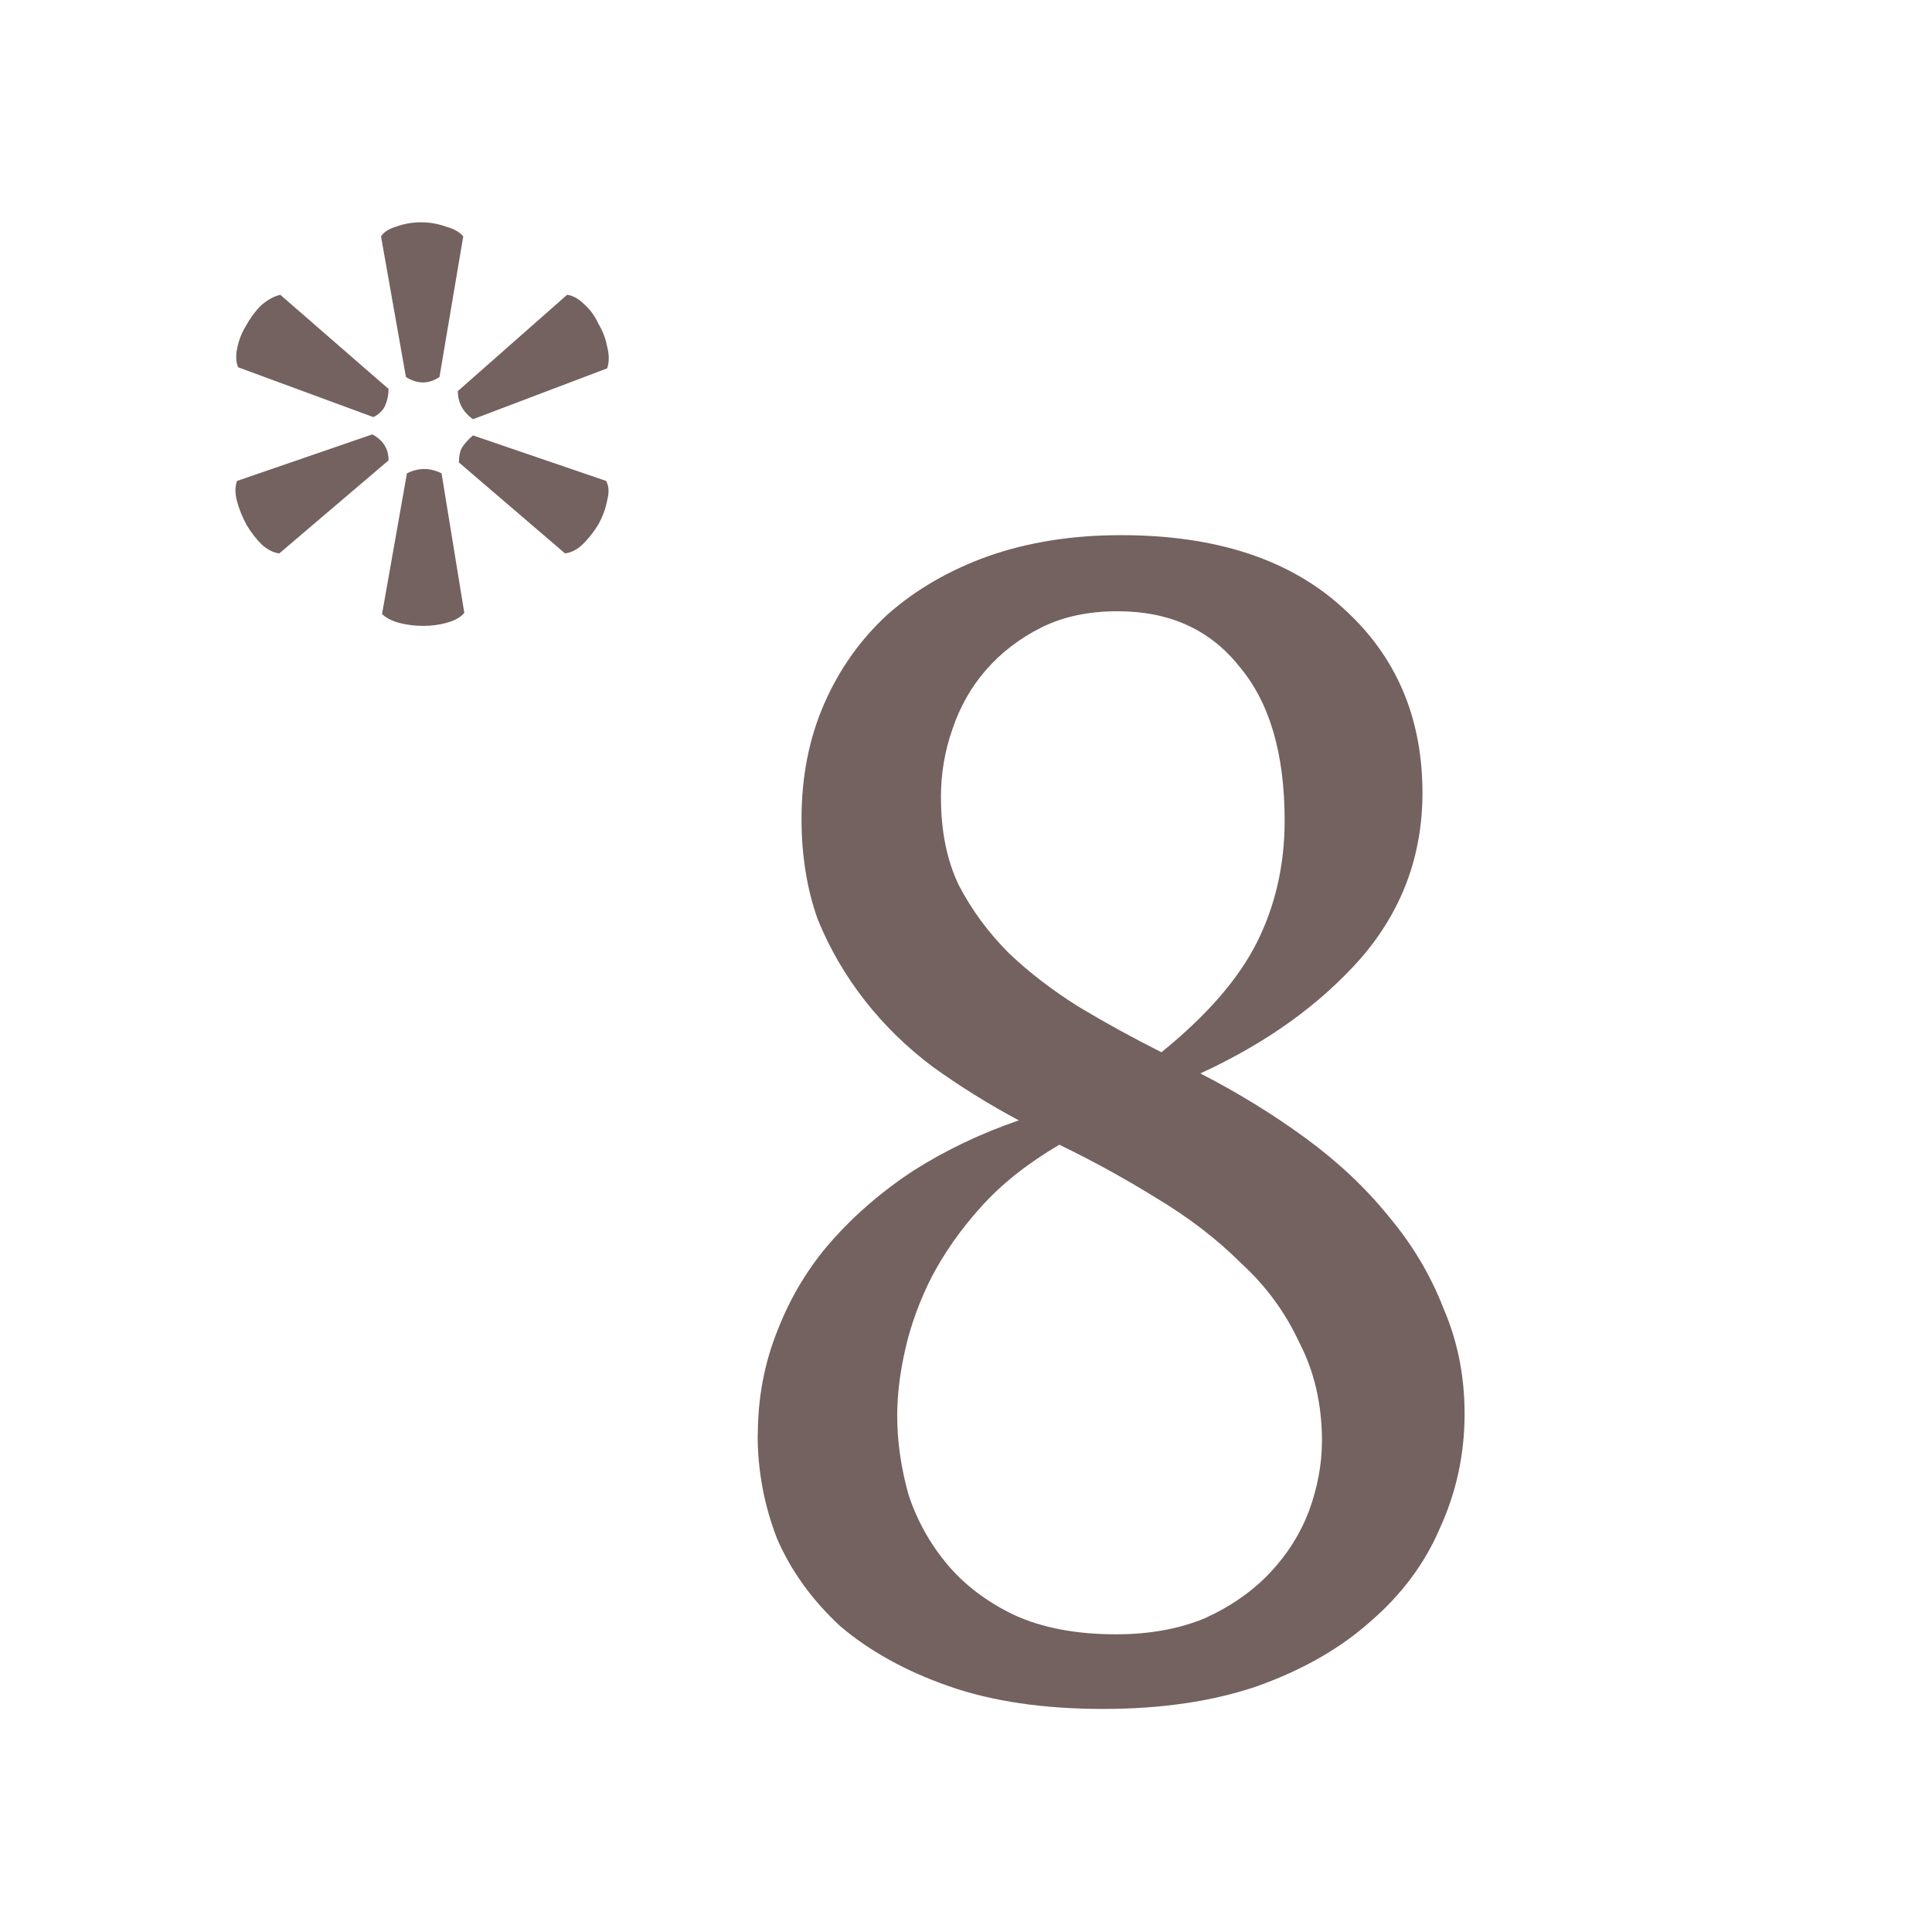 <?xml version="1.0" encoding="UTF-8" standalone="no"?>
<svg
   width="28.575mm"
   height="28.575mm"
   viewBox="0 0 28.575 28.575"
   version="1.1"
   id="svg8"
   xmlns="http://www.w3.org/2000/svg"
   xmlns:svg="http://www.w3.org/2000/svg"
   xmlns:rdf="http://www.w3.org/1999/02/22-rdf-syntax-ns#"
   xmlns:cc="http://creativecommons.org/ns#"
   xmlns:dc="http://purl.org/dc/elements/1.1/">
  <defs
     id="defs2" />
  <g
     id="layer6"
     transform="translate(-723.9,-57.15)">
    <g
       id="g31">
      <rect
         style="fill:#b3b3b3;fill-opacity:0.953;stroke:none;stroke-width:1.97"
         id="rect20270-50"
         width="28.575"
         height="28.575"
         x="876.3"
         y="247.65" />
      <rect
         style="fill:#b3b3b3;fill-opacity:0.953;stroke:none;stroke-width:1.97"
         id="rect20270-98"
         width="28.575"
         height="28.575"
         x="876.3"
         y="209.55" />
      <rect
         style="fill:#b3b3b3;fill-opacity:0.953;stroke:none;stroke-width:1.97"
         id="rect20270-24"
         width="28.575"
         height="28.575"
         x="838.2"
         y="247.65" />
      <rect
         style="fill:#b3b3b3;fill-opacity:0.953;stroke:none;stroke-width:1.97"
         id="rect20270-01"
         width="28.575"
         height="28.575"
         x="838.2"
         y="209.55" />
      <rect
         style="fill:#b3b3b3;fill-opacity:0.953;stroke:none;stroke-width:1.97"
         id="rect20270-00"
         width="28.575"
         height="28.575"
         x="800.1"
         y="247.65" />
      <rect
         style="fill:#b3b3b3;fill-opacity:0.953;stroke:none;stroke-width:1.97"
         id="rect20270-39"
         width="28.575"
         height="28.575"
         x="800.1"
         y="209.55" />
      <g
         id="g119">
        <rect
           style="fill:none;fill-opacity:0.953;stroke:none;stroke-width:1.97"
           id="rect20270-1-6"
           width="28.575"
           height="28.575"
           x="876.3"
           y="95.25" />
        <g
           id="g50"
           transform="matrix(0.667,0,0,0.667,495.299,-34.925)">
          <rect
             style="fill:none;fill-opacity:0.953;stroke:none;stroke-width:1.97"
             id="rect20270-2-82"
             width="28.575"
             height="28.575"
             x="571.5"
             y="209.55" />
          <path
             d="m 588.637,237.928 h 2.274 l -7.974,-28.181 h -2.274 z"
             style="font-weight:500;font-size:28.785px;line-height:1.25;font-family:'Noto Sans CJK TC';-inkscape-font-specification:'Noto Sans CJK TC Medium';fill:#6c5a57;fill-opacity:0.953;stroke-width:0.6"
             id="path40650-6" />
        </g>
        <g
           id="g118"
           transform="matrix(0.667,0,0,0.667,479.425,-43.18)">
          <rect
             style="fill:none;fill-opacity:0.953;stroke:none;stroke-width:1.97"
             id="rect20270-2-99"
             width="28.575"
             height="28.575"
             x="609.6"
             y="209.55" />
          <path
             d="m 622.765,240.029 h 2.245 v -32.383 h -2.245 z"
             style="font-weight:500;font-size:28.785px;line-height:1.25;font-family:'Noto Sans CJK TC';-inkscape-font-specification:'Noto Sans CJK TC Medium';fill:#6c5a57;fill-opacity:0.953;stroke-width:0.6"
             id="path40656-7" />
        </g>
      </g>
      <g
         id="g127">
        <rect
           style="fill:none;fill-opacity:0.953;stroke:none;stroke-width:1.97"
           id="rect20270-2"
           width="28.575"
           height="28.575"
           x="838.2"
           y="57.15" />
        <g
           id="g125"
           transform="matrix(0.667,0,0,0.667,558.8,-73.025)">
          <rect
             style="fill:none;fill-opacity:0.953;stroke:none;stroke-width:1.97"
             id="rect20270-2-96"
             width="28.575"
             height="28.575"
             x="419.1"
             y="209.55" />
          <path
             d="m 429.588,225.061 h 7.599 v -2.447 h -7.599 z"
             style="font-weight:500;font-size:28.785px;line-height:1.25;font-family:'Noto Sans CJK TC';-inkscape-font-specification:'Noto Sans CJK TC Medium';fill:#6c5a57;fill-opacity:0.953;stroke-width:0.6"
             id="path40638-3" />
        </g>
        <g
           id="g124"
           transform="matrix(0.667,0,0,0.667,542.925,-82.55)">
          <rect
             style="fill:none;fill-opacity:0.953;stroke:none;stroke-width:1.97"
             id="rect20270-2-0"
             width="28.575"
             height="28.575"
             x="457.2"
             y="209.55" />
          <path
             d="m 463.787,224.874 h 15.4 v -2.073 h -15.4 z"
             style="font-weight:500;font-size:28.785px;line-height:1.25;font-family:'Noto Sans CJK TC';-inkscape-font-specification:'Noto Sans CJK TC Medium';fill:#6c5a57;fill-opacity:0.953;stroke-width:0.6"
             id="path40640-5" />
        </g>
      </g>
      <g
         id="g126">
        <rect
           style="fill:none;fill-opacity:0.953;stroke:none;stroke-width:1.97"
           id="rect20270-1"
           width="28.575"
           height="28.575"
           x="876.3"
           y="57.15" />
        <g
           id="g123"
           transform="matrix(0.667,0,0,0.667,546.1,-73.025)">
          <rect
             style="fill:none;fill-opacity:0.953;stroke:none;stroke-width:1.97"
             id="rect20270-2-90"
             width="28.575"
             height="28.575"
             x="495.3"
             y="209.55" />
          <path
             d="m 502.478,221.463 h 14.22 v -2.389 h -14.22 z m 0,7.139 h 14.22 v -2.418 h -14.22 z"
             style="font-weight:500;font-size:28.785px;line-height:1.25;font-family:'Noto Sans CJK TC';-inkscape-font-specification:'Noto Sans CJK TC Medium';fill:#6c5a57;fill-opacity:0.953;stroke-width:0.6"
             id="path40642-6" />
        </g>
        <g
           id="g122"
           transform="matrix(0.667,0,0,0.667,530.225,-82.55)">
          <rect
             style="fill:none;fill-opacity:0.953;stroke:none;stroke-width:1.97"
             id="rect20270-2-3"
             width="28.575"
             height="28.575"
             x="533.4"
             y="209.55" />
          <path
             d="m 546.392,231.279 h 2.562 v -6.218 h 5.843 v -2.418 h -5.843 v -6.246 h -2.562 v 6.246 h -5.815 v 2.418 h 5.815 z"
             style="font-weight:500;font-size:28.785px;line-height:1.25;font-family:'Noto Sans CJK TC';-inkscape-font-specification:'Noto Sans CJK TC Medium';fill:#6c5a57;fill-opacity:0.953;stroke-width:0.6"
             id="path40644-2" />
        </g>
      </g>
      <g
         id="g46">
        <rect
           style="fill:none;fill-opacity:0.953;stroke:none;stroke-width:1.97"
           id="rect20270-1-0-3"
           width="28.575"
           height="28.575"
           x="762"
           y="171.45" />
        <g
           id="g28"
           transform="matrix(0.68,0,0,0.68,253.131,3.094)">
          <rect
             style="fill:none;fill-opacity:0.953;stroke:none;stroke-width:1.97"
             id="rect20270-2-9-2"
             width="28.575"
             height="28.575"
             x="762"
             y="247.65" />
          <path
             d="m 774.445,266.011 h 2.907 c -0.489,-4.318 4.634,-5.872 4.634,-10.017 0,-3.397 -2.303,-5.296 -5.671,-5.296 -2.389,0 -4.318,1.151 -5.728,2.763 l 1.871,1.698 c 0.979,-1.065 2.13,-1.756 3.483,-1.756 1.813,0 2.821,1.209 2.821,2.792 0,3.138 -5.009,4.98 -4.318,9.816 z m 1.497,7.168 c 1.267,0 2.245,-1.007 2.245,-2.36 0,-1.353 -0.979,-2.332 -2.245,-2.332 -1.267,0 -2.216,0.979 -2.216,2.332 0,1.353 0.95,2.36 2.216,2.36 z"
             style="font-weight:500;font-size:28.785px;line-height:1.25;font-family:'Noto Sans CJK TC';-inkscape-font-specification:'Noto Sans CJK TC Medium';fill:#6c5a57;fill-opacity:0.953;stroke-width:0.6"
             id="path40676-6" />
        </g>
        <g
           id="g30"
           transform="matrix(0.667,0,0,0.667,279.4,15.875)">
          <rect
             style="fill:none;fill-opacity:0.953;stroke:none;stroke-width:1.97"
             id="rect20270-2-93-0"
             width="28.575"
             height="28.575"
             x="723.9"
             y="247.65" />
          <path
             d="m 733.049,276.028 h 2.332 l 7.945,-28.181 h -2.274 z"
             style="font-weight:500;font-size:28.785px;line-height:1.25;font-family:'Noto Sans CJK TC';-inkscape-font-specification:'Noto Sans CJK TC Medium';fill:#6c5a57;fill-opacity:0.953;stroke-width:0.6"
             id="path40670-7" />
        </g>
      </g>
      <g
         id="g49">
        <rect
           style="fill:none;fill-opacity:0.953;stroke:none;stroke-width:1.97"
           id="rect20270-1-0"
           width="28.575"
           height="28.575"
           x="723.9"
           y="171.45" />
        <g
           id="g48"
           transform="matrix(0.667,0,0,0.667,276.225,6.35)">
          <rect
             style="fill:none;fill-opacity:0.953;stroke:none;stroke-width:1.97"
             id="rect20270-2-7-7"
             width="28.575"
             height="28.575"
             x="685.8"
             y="247.65" />
          <path
             d="m 692.978,268.731 14.22,-5.556 v -2.504 l -14.22,-5.527 v 2.792 l 6.477,2.332 4.375,1.612 v 0.115 l -4.375,1.583 -6.477,2.332 z"
             style="font-weight:500;font-size:28.785px;line-height:1.25;font-family:'Noto Sans CJK TC';-inkscape-font-specification:'Noto Sans CJK TC Medium';fill:#6c5a57;fill-opacity:0.953;stroke-width:0.6"
             id="path40674-0" />
        </g>
        <g
           id="g47"
           transform="matrix(0.667,0,0,0.667,292.1,15.875)">
          <rect
             style="fill:none;fill-opacity:0.953;stroke:none;stroke-width:1.97"
             id="rect20270-2-8-3"
             width="28.575"
             height="28.575"
             x="647.7"
             y="247.65" />
          <path
             d="m 661.973,264.284 c 1.267,0 2.245,-1.007 2.245,-2.36 0,-1.353 -0.979,-2.332 -2.245,-2.332 -1.238,0 -2.216,0.979 -2.216,2.332 0,1.353 0.979,2.36 2.216,2.36 z"
             style="font-weight:500;font-size:28.785px;line-height:1.25;font-family:'Noto Sans CJK TC';-inkscape-font-specification:'Noto Sans CJK TC Medium';fill:#6c5a57;fill-opacity:0.953;stroke-width:0.6"
             id="path40668-6" />
        </g>
      </g>
      <g
         id="g53">
        <rect
           style="fill:none;fill-opacity:0.953;stroke:none;stroke-width:1.97"
           id="rect20270-1-79"
           width="28.575"
           height="28.575"
           x="685.8"
           y="171.45" />
        <g
           id="g51"
           transform="matrix(0.667,0,0,0.667,279.4,15.875)">
          <rect
             style="fill:none;fill-opacity:0.953;stroke:none;stroke-width:1.97"
             id="rect20270-2-99-1"
             width="28.575"
             height="28.575"
             x="609.6"
             y="247.65" />
          <path
             d="m 621.901,266.961 c 2.994,-1.123 4.721,-3.454 4.721,-6.477 0,-2.216 -0.921,-3.569 -2.562,-3.569 -1.267,0 -2.303,0.835 -2.303,2.13 0,1.353 1.036,2.13 2.216,2.13 l 0.317,-0.029 c 0,1.727 -1.18,3.138 -3.138,3.944 z"
             style="font-weight:500;font-size:28.785px;line-height:1.25;font-family:'Noto Sans CJK TC';-inkscape-font-specification:'Noto Sans CJK TC Medium';fill:#6c5a57;fill-opacity:0.953;stroke-width:0.6"
             id="path40666-6" />
        </g>
        <g
           id="g52"
           transform="matrix(0.667,0,0,0.667,314.325,6.35)">
          <rect
             style="fill:none;fill-opacity:0.953;stroke:none;stroke-width:1.97"
             id="rect20270-2-82-1"
             width="28.575"
             height="28.575"
             x="571.5"
             y="247.65" />
          <path
             d="m 592.897,268.731 v -2.821 l -6.477,-2.332 -4.347,-1.583 v -0.115 l 4.347,-1.612 6.477,-2.332 v -2.792 l -14.22,5.527 v 2.504 z"
             style="font-weight:500;font-size:28.785px;line-height:1.25;font-family:'Noto Sans CJK TC';-inkscape-font-specification:'Noto Sans CJK TC Medium';fill:#6c5a57;fill-opacity:0.953;stroke-width:0.6"
             id="path40672-7" />
        </g>
      </g>
      <g
         id="g60">
        <rect
           style="fill:none;fill-opacity:0.953;stroke:none;stroke-width:1.97"
           id="rect20270-1-1"
           width="28.575"
           height="28.575"
           x="800.1"
           y="133.35" />
        <g
           id="g59"
           transform="matrix(0.667,0,0,0.667,520.7,-22.225)">
          <rect
             style="fill:none;fill-opacity:0.953;stroke:none;stroke-width:1.97"
             id="rect20270-2-96-5"
             width="28.575"
             height="28.575"
             x="419.1"
             y="247.65" />
          <path
             d="m 432.423,266.5 h 1.957 l 0.633,-5.728 0.086,-3.397 h -3.425 l 0.086,3.397 z"
             style="font-weight:500;font-size:28.785px;line-height:1.25;font-family:'Noto Sans CJK TC';-inkscape-font-specification:'Noto Sans CJK TC Medium';fill:#6c5a57;fill-opacity:0.953;stroke-width:0.6"
             id="path40660-2" />
        </g>
        <g
           id="g57"
           transform="matrix(0.667,0,0,0.667,504.825,-31.75)">
          <rect
             style="fill:none;fill-opacity:0.953;stroke:none;stroke-width:1.97"
             id="rect20270-2-0-6"
             width="28.575"
             height="28.575"
             x="457.2"
             y="247.65" />
          <path
             d="m 467.357,266.5 h 1.957 l 0.633,-5.728 0.086,-3.397 h -3.425 l 0.086,3.397 z m 6.333,0 h 1.929 l 0.662,-5.728 0.086,-3.397 h -3.454 l 0.115,3.397 z"
             style="font-weight:500;font-size:28.785px;line-height:1.25;font-family:'Noto Sans CJK TC';-inkscape-font-specification:'Noto Sans CJK TC Medium';fill:#6c5a57;fill-opacity:0.953;stroke-width:0.6"
             id="path40664-9" />
        </g>
      </g>
      <g
         id="g56">
        <rect
           style="fill:none;fill-opacity:0.953;stroke:none;stroke-width:1.97"
           id="rect20270-1-62"
           width="28.575"
           height="28.575"
           x="762"
           y="133.35" />
        <g
           id="g54"
           transform="matrix(0.667,0,0,0.667,406.4,-22.225)">
          <rect
             style="fill:none;fill-opacity:0.953;stroke:none;stroke-width:1.97"
             id="rect20270-2-3-9"
             width="28.575"
             height="28.575"
             x="533.4"
             y="247.65" />
          <path
             d="m 547.716,255.921 c 1.267,0 2.245,-0.95 2.245,-2.303 0,-1.382 -0.979,-2.36 -2.245,-2.36 -1.238,0 -2.216,0.979 -2.216,2.36 0,1.353 0.979,2.303 2.216,2.303 z m -2.015,16.695 c 2.994,-1.123 4.721,-3.454 4.721,-6.477 0,-2.216 -0.921,-3.569 -2.562,-3.569 -1.267,0 -2.303,0.835 -2.303,2.13 0,1.353 1.036,2.13 2.216,2.13 l 0.317,-0.029 c 0,1.727 -1.18,3.138 -3.138,3.944 z"
             style="font-weight:500;font-size:28.785px;line-height:1.25;font-family:'Noto Sans CJK TC';-inkscape-font-specification:'Noto Sans CJK TC Medium';fill:#6c5a57;fill-opacity:0.953;stroke-width:0.6"
             id="path40658-3" />
        </g>
        <g
           id="g55"
           transform="matrix(0.667,0,0,0.667,441.325,-31.75)">
          <rect
             style="fill:none;fill-opacity:0.953;stroke:none;stroke-width:1.97"
             id="rect20270-2-90-0"
             width="28.575"
             height="28.575"
             x="495.3"
             y="247.65" />
          <path
             d="m 509.573,258.598 c 1.267,0 2.245,-0.95 2.245,-2.303 0,-1.382 -0.979,-2.36 -2.245,-2.36 -1.238,0 -2.216,0.979 -2.216,2.36 0,1.353 0.979,2.303 2.216,2.303 z m 0,11.341 c 1.267,0 2.245,-1.007 2.245,-2.36 0,-1.353 -0.979,-2.332 -2.245,-2.332 -1.238,0 -2.216,0.979 -2.216,2.332 0,1.353 0.979,2.36 2.216,2.36 z"
             style="font-weight:500;font-size:28.785px;line-height:1.25;font-family:'Noto Sans CJK TC';-inkscape-font-specification:'Noto Sans CJK TC Medium';fill:#6c5a57;fill-opacity:0.953;stroke-width:0.6"
             id="path40662-5" />
        </g>
      </g>
      <g
         id="g116">
        <rect
           style="fill:none;fill-opacity:0.953;stroke:none;stroke-width:1.97"
           id="rect20270-1-7"
           width="28.575"
           height="28.575"
           x="800.1"
           y="95.25" />
        <g
           id="g61"
           transform="matrix(0.667,0,0,0.667,377.825,-34.925)">
          <rect
             style="fill:none;fill-opacity:0.953;stroke:none;stroke-width:1.97"
             id="rect20270-2-8"
             width="28.575"
             height="28.575"
             x="647.7"
             y="209.55" />
          <path
             d="m 658.936,237.77 h 6.102 v -1.842 h -3.627 v -24.18 h 3.627 v -1.842 h -6.102 z"
             style="font-weight:500;font-size:28.785px;line-height:1.25;font-family:'Noto Sans CJK TC';-inkscape-font-specification:'Noto Sans CJK TC Medium';fill:#6c5a57;fill-opacity:0.953;stroke-width:0.6"
             id="path40646-2" />
        </g>
        <g
           id="g64"
           transform="matrix(0.667,0,0,0.667,342.9,-44.45)">
          <rect
             style="fill:none;fill-opacity:0.953;stroke:none;stroke-width:1.97"
             id="rect20270-2-7"
             width="28.575"
             height="28.575"
             x="685.8"
             y="209.55" />
          <path
             d="m 702.448,237.77 h 1.641 v -1.842 h -0.777 c -1.641,0 -2.044,-0.748 -2.044,-2.735 0,-1.9 0.144,-3.569 0.144,-5.671 0,-2.188 -0.604,-3.224 -2.101,-3.598 v -0.144 c 1.497,-0.374 2.101,-1.382 2.101,-3.598 0,-2.13 -0.144,-3.8 -0.144,-5.699 0,-1.986 0.403,-2.735 2.044,-2.735 h 0.777 v -1.842 h -1.641 c -2.648,0 -3.915,1.036 -3.915,4.433 0,2.332 0.288,3.857 0.288,6.016 0,1.209 -0.576,2.418 -2.735,2.476 v 2.015 c 2.159,0.029 2.735,1.267 2.735,2.504 0,2.13 -0.288,3.685 -0.288,6.016 0,3.397 1.267,4.404 3.915,4.404 z"
             style="font-weight:500;font-size:28.785px;line-height:1.25;font-family:'Noto Sans CJK TC';-inkscape-font-specification:'Noto Sans CJK TC Medium';fill:#6c5a57;fill-opacity:0.953;stroke-width:0.6"
             id="path40652-0" />
        </g>
      </g>
      <g
         id="g117">
        <rect
           style="fill:none;fill-opacity:0.953;stroke:none;stroke-width:1.97"
           id="rect20270-1-9"
           width="28.575"
           height="28.575"
           x="838.2"
           y="95.25" />
        <g
           id="g114"
           transform="matrix(0.667,0,0,0.667,355.6,-34.925)">
          <rect
             style="fill:none;fill-opacity:0.953;stroke:none;stroke-width:1.97"
             id="rect20270-2-93"
             width="28.575"
             height="28.575"
             x="723.9"
             y="209.55" />
          <path
             d="m 735.136,237.77 h 6.102 v -27.864 h -6.102 v 1.842 h 3.598 v 24.18 h -3.598 z"
             style="font-weight:500;font-size:28.785px;line-height:1.25;font-family:'Noto Sans CJK TC';-inkscape-font-specification:'Noto Sans CJK TC Medium';fill:#6c5a57;fill-opacity:0.953;stroke-width:0.6"
             id="path40648-7" />
        </g>
        <g
           id="g115"
           transform="matrix(0.667,0,0,0.667,339.725,-44.45)">
          <rect
             style="fill:none;fill-opacity:0.953;stroke:none;stroke-width:1.97"
             id="rect20270-2-9"
             width="28.575"
             height="28.575"
             x="762"
             y="209.55" />
          <path
             d="m 772.286,237.77 h 1.641 c 2.648,0 3.886,-1.007 3.886,-4.404 0,-2.332 -0.288,-3.886 -0.288,-6.016 0,-1.238 0.604,-2.476 2.763,-2.504 v -2.015 c -2.159,-0.058 -2.763,-1.267 -2.763,-2.476 0,-2.159 0.288,-3.685 0.288,-6.016 0,-3.397 -1.238,-4.433 -3.886,-4.433 h -1.641 v 1.842 h 0.748 c 1.641,0 2.073,0.748 2.073,2.735 0,1.9 -0.144,3.569 -0.144,5.699 0,2.216 0.576,3.224 2.073,3.598 v 0.144 c -1.497,0.374 -2.073,1.41 -2.073,3.598 0,2.101 0.144,3.771 0.144,5.671 0,1.986 -0.432,2.735 -2.073,2.735 h -0.748 z"
             style="font-weight:500;font-size:28.785px;line-height:1.25;font-family:'Noto Sans CJK TC';-inkscape-font-specification:'Noto Sans CJK TC Medium';fill:#6c5a57;fill-opacity:0.953;stroke-width:0.6"
             id="path40654-9" />
        </g>
      </g>
      <g
         id="g146">
        <rect
           style="fill:none;fill-opacity:0.953;stroke:none;stroke-width:1.97"
           id="rect20270-6-3-8-5-9-9-9-7-4"
           width="28.575"
           height="28.575"
           x="647.7"
           y="171.45" />
        <path
           d="m 672.968,195.262 h -6.749 v -0.789 q 0.544,-0.218 1.089,-0.354 0.544,-0.163 1.116,-0.299 v -12.246 l 0.109,-3.184 h -0.218 l -0.898,2.912 -5.579,13.961 h -0.708 l -5.307,-13.961 -0.98,-3.184 h -0.245 l 0.027,3.456 v 12.246 q 0.517,0.109 1.034,0.272 0.517,0.163 1.034,0.381 v 0.789 h -5.688 v -0.789 q 0.517,-0.218 1.061,-0.381 0.572,-0.191 1.143,-0.299 v -16.111 q -0.572,-0.109 -1.143,-0.272 -0.544,-0.191 -1.089,-0.408 v -0.789 h 5.579 l 4.735,12.437 0.925,2.803 h 0.027 l 0.925,-2.857 4.899,-12.383 h 4.926 v 0.789 q -0.49,0.218 -1.007,0.408 -0.517,0.163 -1.061,0.272 v 16.165 q 0.572,0.109 1.061,0.272 0.517,0.136 0.98,0.354 z"
           id="text195-2"
           style="font-size:28.785px;line-height:1.25;font-family:'PT Serif';-inkscape-font-specification:'PT Serif';fill:#6c5a57;fill-opacity:0.953;stroke-width:0.567"
           aria-label="M" />
      </g>
      <g
         id="g145">
        <rect
           style="fill:none;fill-opacity:0.953;stroke:none;stroke-width:1.97"
           id="rect20270-6-3-8-5-8-6-8-9-3-63"
           width="28.575"
           height="28.575"
           x="609.6"
           y="171.45" />
        <path
           d="m 627.125,176.212 h 5.779 v 0.776 q -1.124,0.749 -2.194,1.07 v 17.204 h -1.525 l -9.712,-14.742 -1.043,-2.087 h -0.08 l 0.241,2.087 v 12.709 q 1.097,0.294 2.06,0.936 v 0.776 h -5.779 v -0.776 q 0.482,-0.294 1.017,-0.508 0.562,-0.241 1.177,-0.428 v -15.331 q -0.535,-0.214 -1.07,-0.455 -0.508,-0.241 -0.963,-0.482 v -0.749 h 4.522 l 8.428,12.709 1.231,2.301 h 0.107 l -0.134,-2.301 v -10.863 q -0.562,-0.241 -1.097,-0.508 -0.508,-0.268 -0.963,-0.562 z"
           id="text196-6"
           style="font-size:28.785px;line-height:1.25;font-family:'PT Serif';-inkscape-font-specification:'PT Serif';fill:#6c5a57;fill-opacity:0.953;stroke-width:0.557"
           aria-label="N" />
      </g>
      <g
         id="g144">
        <rect
           style="fill:none;fill-opacity:0.953;stroke:none;stroke-width:1.97"
           id="rect20270-6-3-8-5-0-4-8-0-0"
           width="28.575"
           height="28.575"
           x="571.5"
           y="171.45" />
        <path
           d="m 578.644,195.119 v -0.777 q 1.072,-0.509 2.198,-0.643 v -15.896 q -0.536,-0.107 -1.099,-0.268 -0.563,-0.188 -1.099,-0.402 v -0.777 h 2.841 q 0.509,0 0.965,-0.027 0.482,-0.027 0.992,-0.054 0.509,-0.027 1.099,-0.054 0.59,-0.027 1.34,-0.027 1.072,0 2.171,0.188 1.126,0.161 2.01,0.643 0.911,0.482 1.474,1.367 0.563,0.858 0.563,2.252 0,0.697 -0.214,1.394 -0.214,0.697 -0.67,1.313 -0.429,0.59 -1.099,1.045 -0.67,0.456 -1.582,0.67 v 0.107 q 0.804,0.134 1.582,0.456 0.804,0.322 1.421,0.885 0.617,0.536 0.992,1.34 0.402,0.804 0.402,1.93 0,1.448 -0.643,2.493 -0.643,1.045 -1.689,1.716 -1.019,0.67 -2.332,0.992 -1.313,0.295 -2.654,0.295 -0.938,0 -2.118,-0.081 -1.179,-0.081 -2.278,-0.081 z m 7.157,-1.233 q 0.965,0 1.796,-0.295 0.858,-0.295 1.448,-0.804 0.617,-0.536 0.965,-1.26 0.348,-0.751 0.348,-1.608 0,-1.072 -0.429,-1.769 -0.402,-0.724 -1.126,-1.126 -0.697,-0.429 -1.635,-0.59 -0.911,-0.161 -1.903,-0.161 h -2.01 v 7.398 q 0.375,0.107 0.885,0.161 0.536,0.054 1.662,0.054 z m -1.206,-9.007 q 0.456,0 1.072,-0.027 0.643,-0.054 1.045,-0.107 1.233,-0.429 2.01,-1.367 0.804,-0.965 0.804,-2.252 0,-1.769 -1.072,-2.654 -1.045,-0.885 -2.815,-0.885 -0.831,0 -1.421,0.027 -0.59,0.027 -0.965,0.081 v 7.184 z"
           id="text197-5"
           style="font-size:28.785px;line-height:1.25;font-family:'PT Serif';-inkscape-font-specification:'PT Serif';fill:#6c5a57;fill-opacity:0.953;stroke-width:0.558"
           aria-label="B" />
      </g>
      <g
         id="g143">
        <rect
           style="fill:none;fill-opacity:0.953;stroke:none;stroke-width:1.97"
           id="rect20270-6-3-8-5-8-6-8-9-3-9"
           width="28.575"
           height="28.575"
           x="533.4"
           y="171.45" />
        <path
           d="m 553.119,177.657 q -0.642,-0.134 -1.204,-0.294 -0.562,-0.187 -1.097,-0.375 v -0.776 h 6.02 v 0.776 q -0.776,0.428 -1.926,0.669 l -6.047,17.284 -1.472,0.321 -6.823,-17.605 q -0.535,-0.134 -1.043,-0.294 -0.508,-0.187 -0.99,-0.375 v -0.776 h 7.09 v 0.776 q -0.455,0.187 -1.017,0.375 -0.562,0.161 -1.177,0.294 l 4.575,12.227 0.562,2.14 h 0.053 l 0.535,-2.194 z"
           id="text198-3"
           style="font-size:28.785px;line-height:1.25;font-family:'PT Serif';-inkscape-font-specification:'PT Serif';fill:#6c5a57;fill-opacity:0.953;stroke-width:0.557"
           aria-label="V" />
      </g>
      <g
         id="g142">
        <rect
           style="fill:none;fill-opacity:0.953;stroke:none;stroke-width:1.97"
           id="rect20270-6-3-8-5-0-4-8-0-2"
           width="28.575"
           height="28.575"
           x="495.3"
           y="171.45" />
        <path
           d="m 515.591,190.158 h 0.684 q 0.132,0.737 0.237,1.868 0.105,1.105 0.053,2.158 -0.395,0.316 -0.947,0.526 -0.553,0.184 -1.184,0.316 -0.605,0.132 -1.263,0.184 -0.631,0.053 -1.21,0.053 -2.21,0 -3.947,-0.553 -1.737,-0.579 -2.947,-1.737 -1.184,-1.158 -1.842,-2.947 -0.631,-1.816 -0.631,-4.289 0,-2.579 0.71,-4.368 0.71,-1.816 1.921,-2.947 1.21,-1.158 2.815,-1.684 1.605,-0.526 3.368,-0.526 1.737,0 2.921,0.237 1.184,0.211 2.079,0.658 0,0.421 -0.026,1 -0.026,0.553 -0.079,1.184 -0.053,0.631 -0.132,1.237 -0.079,0.605 -0.158,1.105 h -0.684 l -1.368,-3.789 q -0.289,-0.158 -0.974,-0.21 -0.658,-0.053 -1.316,-0.053 -1.316,0 -2.5,0.5 -1.158,0.474 -2.052,1.5 -0.868,1 -1.395,2.552 -0.526,1.526 -0.526,3.605 0,1.868 0.474,3.394 0.474,1.5 1.368,2.579 0.895,1.052 2.184,1.631 1.289,0.553 2.921,0.553 0.868,0 1.447,-0.132 0.579,-0.132 0.763,-0.342 z"
           id="text199-5"
           style="font-size:28.785px;line-height:1.25;font-family:'PT Serif';-inkscape-font-specification:'PT Serif';fill:#6c5a57;fill-opacity:0.953;stroke-width:0.548"
           aria-label="C" />
      </g>
      <g
         id="g141">
        <rect
           style="fill:none;fill-opacity:0.953;stroke:none;stroke-width:1.97"
           id="rect20270-6-3-8-5-8-4-0-2-9"
           width="28.575"
           height="28.575"
           x="457.2"
           y="171.45" />
        <path
           d="m 473.107,176.212 h 6.259 v 0.789 q -0.463,0.191 -0.98,0.381 -0.517,0.163 -1.061,0.299 l -4.79,7.375 5.579,8.763 q 1.306,0.218 2.232,0.653 v 0.789 h -7.239 v -0.789 q 0.98,-0.49 2.068,-0.653 l -4.3,-6.831 -4.137,6.858 q 0.572,0.082 1.116,0.218 0.544,0.109 1.061,0.408 v 0.789 h -6.287 v -0.789 q 0.517,-0.272 1.007,-0.408 0.517,-0.136 1.007,-0.245 l 5.334,-8.137 -5.116,-8.001 q -0.544,-0.163 -1.089,-0.327 -0.517,-0.163 -1.061,-0.354 v -0.789 h 7.212 v 0.789 q -0.408,0.163 -0.925,0.327 -0.49,0.163 -1.143,0.354 l 3.81,6.15 3.701,-6.15 q -1.116,-0.245 -2.259,-0.68 z"
           id="text200-7"
           style="font-size:28.785px;line-height:1.25;font-family:'PT Serif';-inkscape-font-specification:'PT Serif';fill:#6c5a57;fill-opacity:0.953;stroke-width:0.567"
           aria-label="X" />
      </g>
      <g
         id="g140">
        <rect
           style="fill:none;fill-opacity:0.953;stroke:none;stroke-width:1.97"
           id="rect20270-6-3-8-5-9-9-9-7"
           width="28.575"
           height="28.575"
           x="419.1"
           y="171.45" />
        <path
           d="m 439.599,190.037 h 0.708 q 0.082,0.544 0.136,1.225 0.082,0.68 0.109,1.388 0.054,0.708 0.054,1.388 0.027,0.68 0,1.225 h -14.451 v -1.388 l 11.321,-16.247 h -8.382 l -1.66,3.81 h -0.68 q -0.082,-0.571 -0.163,-1.252 -0.054,-0.68 -0.109,-1.388 -0.027,-0.708 -0.054,-1.361 0,-0.68 0,-1.225 h 13.906 v 1.415 l -11.267,16.22 h 8.872 z"
           id="text201-6"
           style="font-size:28.785px;line-height:1.25;font-family:'PT Serif';-inkscape-font-specification:'PT Serif';fill:#6c5a57;fill-opacity:0.953;stroke-width:0.567"
           aria-label="Z" />
      </g>
      <g
         id="g139">
        <rect
           style="fill:none;fill-opacity:0.953;stroke:none;stroke-width:1.97"
           id="rect20270-6-3-8-3-2-0-7-2-0"
           width="28.575"
           height="28.575"
           x="723.9"
           y="133.35" />
        <path
           d="m 731.323,138.104 h 7.463 v 0.79 q -0.654,0.245 -1.307,0.436 -0.654,0.163 -1.307,0.245 v 16.18 h 6.265 l 1.607,-4.385 h 0.708 q 0.082,0.572 0.136,1.335 0.082,0.735 0.109,1.553 0.054,0.79 0.054,1.553 0,0.763 -0.027,1.362 h -13.701 v -0.79 q 0.654,-0.3 1.199,-0.436 0.545,-0.136 1.035,-0.218 v -16.153 q -0.626,-0.109 -1.199,-0.272 -0.572,-0.191 -1.035,-0.409 z"
           id="text202-7"
           style="font-size:28.785px;line-height:1.25;font-family:'PT Serif';-inkscape-font-specification:'PT Serif';fill:#6c5a57;fill-opacity:0.953;stroke-width:0.567"
           aria-label="L" />
      </g>
      <g
         id="g138">
        <rect
           style="fill:none;fill-opacity:0.953;stroke:none;stroke-width:1.97"
           id="rect20270-6-3-8-59-59-1-1-5-8"
           width="28.575"
           height="28.575"
           x="685.8"
           y="133.35" />
        <path
           d="m 701.299,138.112 h 6.014 v 0.789 q -0.544,0.245 -1.061,0.408 -0.517,0.163 -1.007,0.272 l -5.47,7.239 q 0.68,0.898 1.551,2.014 0.898,1.116 1.851,2.313 0.98,1.17 1.987,2.395 1.034,1.197 2.014,2.286 l 1.306,0.653 v 0.68 h -3.402 l -0.925,-0.653 q -1.606,-1.878 -3.211,-4.055 -1.578,-2.177 -3.075,-4.409 h -1.333 v 7.674 q 1.252,0.218 2.041,0.653 v 0.789 h -6.885 v -0.789 q 1.089,-0.435 2.232,-0.653 v -16.138 q -1.225,-0.163 -2.232,-0.68 v -0.789 h 6.885 v 0.789 q -0.435,0.191 -0.952,0.381 -0.517,0.163 -1.089,0.299 v 7.538 l 1.633,-0.381 5.089,-7.157 q -0.544,-0.136 -1.034,-0.299 -0.49,-0.163 -0.925,-0.381 z"
           id="text203-2"
           style="font-size:28.785px;line-height:1.25;font-family:'PT Serif';-inkscape-font-specification:'PT Serif';fill:#6c5a57;fill-opacity:0.953;stroke-width:0.567"
           aria-label="K" />
      </g>
      <g
         id="g137">
        <rect
           style="fill:none;fill-opacity:0.953;stroke:none;stroke-width:1.97"
           id="rect20270-6-3-8-0-7-2-3-98"
           width="28.575"
           height="28.575"
           x="647.7"
           y="133.35" />
        <path
           d="m 658.94,138.113 h 6.564 v 0.749 q -0.465,0.207 -0.956,0.388 -0.491,0.155 -1.008,0.258 v 14.472 q 0,1.809 -0.413,2.972 -0.413,1.163 -1.034,1.861 -0.594,0.724 -1.292,1.06 -0.672,0.336 -1.24,0.465 l -0.284,-0.388 q 0.388,-0.336 0.698,-0.775 0.336,-0.413 0.569,-1.06 0.258,-0.646 0.388,-1.576 0.129,-0.93 0.129,-2.274 v -14.756 q -0.569,-0.129 -1.111,-0.284 -0.543,-0.155 -1.008,-0.362 z"
           id="text204-1"
           style="font-size:28.785px;line-height:1.25;font-family:'PT Serif';-inkscape-font-specification:'PT Serif';fill:#6c5a57;fill-opacity:0.953;stroke-width:0.538"
           aria-label="J" />
      </g>
      <g
         id="g136">
        <rect
           style="fill:none;fill-opacity:0.953;stroke:none;stroke-width:1.97"
           id="rect20270-6-3-8-59-7-4-7-9-9"
           width="28.575"
           height="28.575"
           x="609.6"
           y="133.35" />
        <path
           d="m 621.656,157.162 h -6.885 v -0.789 q 1.089,-0.435 2.232,-0.653 v -16.138 q -1.279,-0.191 -2.232,-0.68 v -0.789 h 6.885 v 0.789 q -0.463,0.245 -0.98,0.408 -0.517,0.163 -1.061,0.272 v 7.103 h 8.545 v -7.103 q -0.572,-0.136 -1.089,-0.299 -0.49,-0.163 -0.952,-0.381 v -0.789 h 6.885 v 0.789 q -0.49,0.272 -1.089,0.435 -0.572,0.136 -1.143,0.245 v 16.138 q 0.626,0.109 1.197,0.272 0.572,0.163 1.034,0.381 v 0.789 h -6.885 v -0.789 q 0.98,-0.435 2.041,-0.653 v -7.62 h -8.545 v 7.62 q 0.544,0.109 1.061,0.272 0.517,0.163 0.98,0.381 z"
           id="text205-9"
           style="font-size:28.785px;line-height:1.25;font-family:'PT Serif';-inkscape-font-specification:'PT Serif';fill:#6c5a57;fill-opacity:0.953;stroke-width:0.567"
           aria-label="H" />
      </g>
      <g
         id="g135">
        <rect
           style="fill:none;fill-opacity:0.953;stroke:none;stroke-width:1.97"
           id="rect20270-6-3-8-3-2-0-7-5"
           width="28.575"
           height="28.575"
           x="571.5"
           y="133.35" />
        <path
           d="m 592.287,155.584 q -0.5,0.289 -1.184,0.579 -0.658,0.263 -1.421,0.5 -0.737,0.21 -1.5,0.342 -0.737,0.158 -1.395,0.158 -2.105,0 -3.789,-0.553 -1.684,-0.579 -2.868,-1.737 -1.184,-1.184 -1.842,-2.973 -0.631,-1.789 -0.631,-4.263 0,-2.579 0.737,-4.394 0.763,-1.816 2,-2.947 1.263,-1.158 2.842,-1.658 1.605,-0.526 3.263,-0.526 1.737,0 2.921,0.237 1.21,0.211 2.105,0.658 0,0.395 -0.026,0.974 -0.026,0.579 -0.079,1.21 -0.053,0.631 -0.132,1.263 -0.079,0.605 -0.158,1.079 h -0.684 l -1.368,-3.789 q -0.289,-0.158 -0.974,-0.21 -0.684,-0.053 -1.342,-0.053 -1.316,0 -2.5,0.5 -1.184,0.474 -2.079,1.5 -0.868,1 -1.395,2.552 -0.526,1.526 -0.526,3.605 0,1.868 0.5,3.368 0.526,1.5 1.421,2.579 0.921,1.052 2.131,1.631 1.237,0.579 2.658,0.579 0.526,0 1.026,-0.105 0.5,-0.105 0.921,-0.237 0.421,-0.158 0.684,-0.316 0.289,-0.158 0.395,-0.263 v -5.315 q -0.684,-0.053 -1.316,-0.237 -0.605,-0.184 -1.21,-0.395 v -0.763 h 6.446 v 0.763 q -0.263,0.184 -0.631,0.342 -0.368,0.158 -1,0.289 z"
           id="text206-2"
           style="font-size:28.785px;line-height:1.25;font-family:'PT Serif';-inkscape-font-specification:'PT Serif';fill:#6c5a57;fill-opacity:0.953;stroke-width:0.548"
           aria-label="G" />
      </g>
      <g
         id="g134">
        <rect
           style="fill:none;fill-opacity:0.953;stroke:none;stroke-width:1.97"
           id="rect20270-6-3-8-59-7-4-7-9-8"
           width="28.575"
           height="28.575"
           x="533.4"
           y="133.35" />
        <path
           d="m 545.876,155.727 q 1.199,0.163 2.343,0.654 v 0.79 h -6.919 v -0.79 q 0.463,-0.218 0.953,-0.381 0.49,-0.163 1.008,-0.272 v -16.153 q -0.599,-0.136 -1.09,-0.3 -0.49,-0.191 -0.872,-0.381 v -0.79 h 12.775 q -0.027,1.062 -0.109,2.179 -0.054,1.117 -0.191,2.234 h -0.708 l -1.117,-2.996 h -6.074 v 7.763 h 4.712 l 1.117,-2.016 h 0.626 q 0.054,0.626 0.082,1.335 0.027,0.681 0.027,1.389 0,0.735 -0.027,1.444 -0.027,0.708 -0.082,1.335 h -0.626 l -1.117,-2.097 h -4.712 z"
           id="text207-6"
           style="font-size:28.785px;line-height:1.25;font-family:'PT Serif';-inkscape-font-specification:'PT Serif';fill:#6c5a57;fill-opacity:0.953;stroke-width:0.567"
           aria-label="F" />
      </g>
      <g
         id="g133">
        <rect
           style="fill:none;fill-opacity:0.953;stroke:none;stroke-width:1.97"
           id="rect20270-6-3-8-3-2-0-7-2"
           width="28.575"
           height="28.575"
           x="495.3"
           y="133.35" />
        <path
           d="m 501.258,156.923 v -0.77 q 0.93,-0.425 2.179,-0.638 v -15.755 q -0.611,-0.133 -1.169,-0.292 -0.558,-0.186 -1.01,-0.372 v -0.77 h 2.71 q 0.452,0 1.063,-0.027 0.611,-0.027 1.249,-0.053 0.664,-0.053 1.249,-0.08 0.611,-0.053 1.01,-0.053 4.517,0 6.935,2.418 2.444,2.418 2.444,6.855 0,2.099 -0.611,3.906 -0.585,1.78 -1.807,3.082 -1.222,1.302 -3.109,2.046 -1.86,0.744 -4.41,0.744 -0.399,0 -0.903,-0.053 -0.505,-0.027 -1.063,-0.08 -0.558,-0.027 -1.142,-0.08 -0.558,-0.027 -1.063,-0.027 z m 6.908,-17.429 q -0.691,0 -1.328,0.027 -0.638,0 -1.01,0.08 v 16.101 q 0.133,0.027 0.478,0.053 0.345,0 0.744,0.027 0.399,0 0.744,0 0.372,0 0.531,0 1.833,0 3.109,-0.691 1.275,-0.691 2.072,-1.833 0.824,-1.169 1.196,-2.683 0.372,-1.514 0.372,-3.188 0,-1.302 -0.372,-2.683 -0.345,-1.408 -1.169,-2.551 -0.797,-1.169 -2.126,-1.913 -1.328,-0.744 -3.241,-0.744 z"
           id="text208-5"
           style="font-size:28.785px;line-height:1.25;font-family:'PT Serif';-inkscape-font-specification:'PT Serif';fill:#6c5a57;fill-opacity:0.953;stroke-width:0.554"
           aria-label="D" />
      </g>
      <g
         id="g132">
        <rect
           style="fill:none;fill-opacity:0.953;stroke:none;stroke-width:1.97"
           id="rect20270-6-3-8-59-59-1-1-5"
           width="28.575"
           height="28.575"
           x="457.2"
           y="133.35" />
        <path
           d="m 468.304,155.031 q 0.316,0.316 0.816,0.553 0.5,0.21 1.5,0.21 0.842,0 1.579,-0.21 0.737,-0.237 1.263,-0.658 0.553,-0.447 0.868,-1.052 0.316,-0.631 0.316,-1.421 0,-1.052 -0.658,-1.763 -0.631,-0.71 -1.605,-1.263 -0.947,-0.553 -2.079,-1.079 -1.131,-0.526 -2.105,-1.237 -0.947,-0.737 -1.605,-1.737 -0.631,-1.026 -0.631,-2.552 0,-1.105 0.395,-1.973 0.395,-0.868 1.105,-1.473 0.737,-0.605 1.737,-0.921 1,-0.342 2.237,-0.342 1.605,0 2.921,0.263 1.342,0.237 2.105,0.605 0,0.447 -0.079,1.052 -0.053,0.579 -0.158,1.21 -0.079,0.631 -0.184,1.237 -0.105,0.579 -0.21,1.026 h -0.684 l -1.052,-3.605 q -0.474,-0.211 -1.21,-0.316 -0.71,-0.105 -1.526,-0.105 -1.342,0 -2.158,0.763 -0.816,0.737 -0.816,2.079 0,1.079 0.631,1.816 0.658,0.737 1.631,1.316 0.974,0.579 2.079,1.131 1.131,0.526 2.105,1.237 0.974,0.71 1.605,1.684 0.658,0.974 0.658,2.421 0,1.184 -0.447,2.158 -0.421,0.974 -1.237,1.658 -0.816,0.684 -2,1.052 -1.184,0.368 -2.684,0.368 -1.658,0 -2.973,-0.395 -1.316,-0.395 -1.868,-0.842 0.026,-0.447 0.079,-1.079 0.079,-0.631 0.158,-1.289 0.105,-0.684 0.21,-1.316 0.105,-0.631 0.21,-1.079 h 0.684 z"
           id="text209-3"
           style="font-size:28.785px;line-height:1.25;font-family:'PT Serif';-inkscape-font-specification:'PT Serif';fill:#6c5a57;fill-opacity:0.953;stroke-width:0.548"
           aria-label="S" />
      </g>
      <g
         id="g131">
        <rect
           style="fill:none;fill-opacity:0.953;stroke:none;stroke-width:1.97"
           id="rect20270-6-3-8-0-7-2-3"
           width="28.575"
           height="28.575"
           x="419.1"
           y="133.35" />
        <path
           d="m 430.19,157.162 h -5.94 v -0.776 q 0.963,-0.428 1.926,-0.642 l 6.769,-17.632 h 0.776 l 6.769,17.632 q 0.535,0.107 1.043,0.241 0.535,0.134 0.99,0.401 v 0.776 h -6.849 v -0.776 q 0.535,-0.214 1.097,-0.375 0.562,-0.161 1.097,-0.268 l -1.819,-4.896 h -6.395 l -1.766,4.896 q 1.124,0.161 2.301,0.642 z m 0,-7.706 h 5.405 l -2.114,-5.672 -0.508,-2.301 h -0.053 l -0.669,2.354 z"
           id="text210-5"
           style="font-size:28.785px;line-height:1.25;font-family:'PT Serif';-inkscape-font-specification:'PT Serif';fill:#6c5a57;fill-opacity:0.953;stroke-width:0.557"
           aria-label="A" />
      </g>
      <g
         id="g230">
        <rect
           style="fill:none;fill-opacity:0.953;stroke:none;stroke-width:1.97"
           id="rect20270-6-3-8-59-7-4-7-9-8-8-3"
           width="28.575"
           height="28.575"
           x="762"
           y="95.25" />
        <path
           d="m 773.974,117.636 q 0.726,0.081 1.372,0.269 0.646,0.161 1.211,0.377 v 0.78 h -7.372 v -0.78 q 0.538,-0.269 1.103,-0.404 0.565,-0.135 1.103,-0.242 v -15.956 q -0.619,-0.108 -1.157,-0.269 -0.538,-0.188 -1.049,-0.404 v -0.78 h 2.422 q 1.076,0 2.341,-0.108 1.265,-0.108 2.422,-0.108 1.318,0 2.583,0.296 1.265,0.269 2.233,0.942 0.996,0.673 1.587,1.803 0.619,1.103 0.619,2.771 0,1.587 -0.619,2.718 -0.619,1.13 -1.668,1.857 -1.022,0.726 -2.341,1.076 -1.318,0.323 -2.718,0.323 -0.135,0 -0.431,0 -0.269,0 -0.592,0 -0.323,-0.027 -0.619,-0.054 -0.296,-0.027 -0.431,-0.054 z m 1.83,-16.225 q -0.646,0 -1.049,0.027 -0.404,0.027 -0.78,0.108 v 8.718 q 0.135,0.054 0.377,0.081 0.269,0 0.538,0.027 0.296,0.027 0.565,0.027 0.269,0 0.431,0 0.942,0 1.776,-0.242 0.834,-0.269 1.453,-0.834 0.646,-0.565 1.022,-1.426 0.377,-0.861 0.377,-2.072 0,-2.206 -1.265,-3.31 -1.238,-1.103 -3.444,-1.103 z"
           id="text211-6"
           style="font-size:28.785px;line-height:1.25;font-family:'PT Serif';-inkscape-font-specification:'PT Serif';fill:#6c5a57;fill-opacity:0.953;stroke-width:0.561"
           aria-label="P" />
      </g>
      <g
         id="g229">
        <rect
           style="fill:none;fill-opacity:0.953;stroke:none;stroke-width:1.97"
           id="rect20270-6-3-8-3-2-0-7-2-8-6"
           width="28.575"
           height="28.575"
           x="723.9"
           y="95.25" />
        <path
           d="m 729.847,109.537 q 0,-2.052 0.553,-3.789 0.579,-1.763 1.631,-3.026 1.079,-1.289 2.631,-2 1.552,-0.71 3.526,-0.71 1.973,0 3.526,0.71 1.552,0.71 2.605,2 1.079,1.263 1.631,3.026 0.579,1.737 0.579,3.789 0,2.052 -0.579,3.815 -0.553,1.737 -1.631,3.026 -1.052,1.263 -2.605,1.973 -1.552,0.71 -3.526,0.71 -1.973,0 -3.526,-0.71 -1.552,-0.71 -2.631,-1.973 -1.052,-1.289 -1.631,-3.026 -0.553,-1.763 -0.553,-3.815 z m 2.815,0 q 0,1.684 0.342,3.184 0.368,1.473 1.079,2.579 0.71,1.105 1.789,1.763 1.079,0.631 2.552,0.631 1.342,0 2.342,-0.631 1,-0.658 1.631,-1.763 0.658,-1.105 0.974,-2.579 0.342,-1.5 0.342,-3.184 0,-1.684 -0.342,-3.157 -0.342,-1.5 -1.052,-2.605 -0.71,-1.105 -1.789,-1.737 -1.079,-0.658 -2.552,-0.658 -1.447,0 -2.473,0.658 -1,0.631 -1.631,1.737 -0.631,1.105 -0.921,2.605 -0.289,1.473 -0.289,3.157 z"
           id="text212-8"
           style="font-size:28.785px;line-height:1.25;font-family:'PT Serif';-inkscape-font-specification:'PT Serif';fill:#6c5a57;fill-opacity:0.953;stroke-width:0.548"
           aria-label="O" />
      </g>
      <g
         id="g228">
        <rect
           style="fill:none;fill-opacity:0.953;stroke:none;stroke-width:1.97"
           id="rect20270-6-3-8-59-59-1-1-5-0-7"
           width="28.575"
           height="28.575"
           x="685.8"
           y="95.25" />
        <path
           d="m 703.571,119.062 h -6.967 v -0.789 q 1.061,-0.49 2.177,-0.653 v -16.138 q -0.544,-0.109 -1.089,-0.272 -0.544,-0.191 -1.089,-0.408 v -0.789 h 6.967 v 0.789 q -0.49,0.218 -1.061,0.408 -0.572,0.163 -1.116,0.272 v 16.138 q 0.572,0.109 1.143,0.272 0.572,0.163 1.034,0.381 z"
           id="text213-7"
           style="font-size:28.785px;line-height:1.25;font-family:'PT Serif';-inkscape-font-specification:'PT Serif';fill:#6c5a57;fill-opacity:0.953;stroke-width:0.567"
           aria-label="I" />
      </g>
      <g
         id="g227">
        <rect
           style="fill:none;fill-opacity:0.953;stroke:none;stroke-width:1.97"
           id="rect20270-6-3-8-0-7-2-3-9-4"
           width="28.575"
           height="28.575"
           x="647.7"
           y="95.25" />
        <path
           d="m 653.194,99.975 h 6.852 v 0.782 q -0.513,0.216 -1.025,0.378 -0.513,0.162 -1.025,0.297 v 11.033 q 0,1.43 0.297,2.401 0.324,0.944 0.917,1.538 0.593,0.566 1.457,0.836 0.89,0.243 1.996,0.243 2.131,0 3.318,-1.16 1.187,-1.187 1.187,-3.884 v -10.763 q -0.62,-0.216 -1.16,-0.432 -0.539,-0.243 -0.971,-0.486 V 99.975 h 5.746 v 0.782 q -0.513,0.297 -1.052,0.539 -0.513,0.243 -1.052,0.378 v 10.817 q 0,1.726 -0.459,2.967 -0.459,1.241 -1.295,2.05 -0.809,0.809 -1.996,1.214 -1.16,0.378 -2.59,0.378 -3.372,0 -5.152,-1.511 -1.78,-1.538 -1.78,-4.694 v -11.464 q -1.106,-0.162 -2.212,-0.674 z"
           id="text214-4"
           style="font-size:28.785px;line-height:1.25;font-family:'PT Serif';-inkscape-font-specification:'PT Serif';fill:#6c5a57;fill-opacity:0.953;stroke-width:0.562"
           aria-label="U" />
      </g>
      <g
         id="g226">
        <rect
           style="fill:none;fill-opacity:0.953;stroke:none;stroke-width:1.97"
           id="rect20270-6-3-8-59-7-4-7-9-3-4"
           width="28.575"
           height="28.575"
           x="609.6"
           y="95.25" />
        <path
           d="m 626.653,100.047 h 5.965 v 0.786 q -1.03,0.515 -2.061,0.678 l -5.125,9.436 v 6.643 q 1.058,0.136 2.061,0.651 v 0.786 h -6.887 v -0.786 q 0.976,-0.488 2.223,-0.651 v -6.616 l -5.477,-9.463 q -0.624,-0.108 -1.166,-0.271 -0.515,-0.19 -1.03,-0.407 v -0.786 h 7.186 v 0.786 q -0.407,0.163 -0.922,0.353 -0.515,0.163 -1.166,0.325 l 4.447,7.972 4.176,-7.972 q -0.624,-0.136 -1.193,-0.298 -0.542,-0.19 -1.03,-0.38 z"
           id="text215-2"
           style="font-size:28.785px;line-height:1.25;font-family:'PT Serif';-inkscape-font-specification:'PT Serif';fill:#6c5a57;fill-opacity:0.953;stroke-width:0.565"
           aria-label="Y" />
      </g>
      <g
         id="g225">
        <rect
           style="fill:none;fill-opacity:0.953;stroke:none;stroke-width:1.97"
           id="rect20270-6-3-8-3-2-0-7-29-4"
           width="28.575"
           height="28.575"
           x="571.5"
           y="95.25" />
        <path
           d="m 589.611,119.062 h -7.647 v -0.789 q 0.599,-0.218 1.197,-0.381 0.626,-0.163 1.333,-0.272 v -16.192 h -4.164 l -1.442,3.892 h -0.68 q -0.082,-0.544 -0.136,-1.225 -0.054,-0.708 -0.109,-1.415 -0.027,-0.735 -0.054,-1.415 -0.027,-0.708 -0.027,-1.252 h 15.812 q 0,0.544 -0.027,1.225 -0.027,0.68 -0.082,1.415 -0.027,0.708 -0.082,1.415 -0.027,0.68 -0.109,1.252 h -0.708 l -1.415,-3.892 h -4.164 v 16.192 q 0.708,0.136 1.306,0.272 0.626,0.136 1.197,0.381 z"
           id="text216-1"
           style="font-size:28.785px;line-height:1.25;font-family:'PT Serif';-inkscape-font-specification:'PT Serif';fill:#6c5a57;fill-opacity:0.953;stroke-width:0.567"
           aria-label="T" />
      </g>
      <g
         id="g224">
        <rect
           style="fill:none;fill-opacity:0.953;stroke:none;stroke-width:1.97"
           id="rect20270-6-3-8-59-7-4-7-9-8-8"
           width="28.575"
           height="28.575"
           x="533.4"
           y="95.25" />
        <path
           d="m 544.432,117.636 q 0.619,0.135 1.184,0.296 0.565,0.135 1.103,0.35 v 0.78 h -7.076 v -0.78 q 0.592,-0.269 1.13,-0.404 0.538,-0.135 1.076,-0.242 v -15.956 q -0.7,-0.135 -1.238,-0.296 -0.538,-0.188 -0.969,-0.377 v -0.78 h 2.368 q 1.076,0 2.341,-0.108 1.292,-0.108 2.502,-0.108 1.318,0 2.449,0.296 1.157,0.296 1.991,0.942 0.834,0.646 1.292,1.641 0.484,0.996 0.484,2.395 0,1.964 -1.049,3.256 -1.022,1.292 -2.798,1.857 1.157,1.83 2.422,3.632 1.265,1.803 2.637,3.579 l 1.453,0.78 v 0.673 h -3.256 l -1.022,-0.753 q -0.753,-0.942 -1.372,-1.83 -0.619,-0.915 -1.157,-1.83 -0.538,-0.942 -1.022,-1.883 -0.457,-0.969 -0.942,-2.045 h -2.529 z m 1.83,-16.225 q -0.646,0 -1.076,0.027 -0.404,0.027 -0.753,0.108 v 8.045 h 1.937 q 1.857,0 2.933,-1.184 1.103,-1.184 1.103,-3.121 0,-1.991 -1.157,-2.933 -1.157,-0.942 -2.987,-0.942 z"
           id="text217-8"
           style="font-size:28.785px;line-height:1.25;font-family:'PT Serif';-inkscape-font-specification:'PT Serif';fill:#6c5a57;fill-opacity:0.953;stroke-width:0.561"
           aria-label="R" />
      </g>
      <g
         id="g223">
        <rect
           style="fill:none;fill-opacity:0.953;stroke:none;stroke-width:1.97"
           id="rect20270-6-3-8-3-2-0-7-2-8"
           width="28.575"
           height="28.575"
           x="495.3"
           y="95.25" />
        <path
           d="m 515.774,100.004 q -0.027,1.09 -0.109,2.206 -0.054,1.09 -0.191,2.206 h -0.708 l -1.117,-2.996 h -5.938 v 7.218 h 4.44 l 1.062,-2.016 h 0.681 q 0.163,2.697 0,5.502 h -0.681 l -1.062,-2.07 h -4.44 v 7.6 h 6.265 l 1.335,-3.269 h 0.681 q 0.191,1.144 0.272,2.315 0.082,1.171 0.027,2.37 h -13.429 v -0.79 q 0.953,-0.436 2.234,-0.654 v -16.153 q -0.545,-0.109 -1.117,-0.272 -0.572,-0.191 -1.117,-0.409 v -0.79 z"
           id="text218-2"
           style="font-size:28.785px;line-height:1.25;font-family:'PT Serif';-inkscape-font-specification:'PT Serif';fill:#6c5a57;fill-opacity:0.953;stroke-width:0.567"
           aria-label="E" />
      </g>
      <g
         id="g222">
        <rect
           style="fill:none;fill-opacity:0.953;stroke:none;stroke-width:1.97"
           id="rect20270-6-3-8-59-59-1-1-5-0"
           width="28.575"
           height="28.575"
           x="457.2"
           y="95.25" />
        <path
           d="m 480.435,101.325 q -0.571,-0.082 -1.142,-0.245 -0.571,-0.19 -1.197,-0.435 v -0.789 h 6.092 v 0.789 q -0.925,0.408 -1.958,0.68 l -4.542,17.568 -1.686,0.326 -4.378,-14.794 -4.297,14.468 -1.659,0.326 -4.814,-17.894 q -0.544,-0.136 -1.061,-0.299 -0.517,-0.163 -1.006,-0.381 v -0.789 h 7.071 v 0.789 q -0.517,0.19 -1.061,0.381 -0.544,0.163 -1.169,0.299 l 2.692,10.96 0.598,3.535 h 0.054 l 0.952,-3.59 3.671,-12.374 h 0.925 l 3.943,12.374 0.789,3.535 h 0.054 l 0.625,-3.59 z"
           id="text219-9"
           style="font-size:28.785px;line-height:1.25;font-family:'PT Serif';-inkscape-font-specification:'PT Serif';fill:#6c5a57;fill-opacity:0.953;stroke-width:0.567"
           aria-label="W" />
      </g>
      <g
         id="g221">
        <rect
           style="fill:none;fill-opacity:0.953;stroke:none;stroke-width:1.97"
           id="rect20270-6-3-8-0-7-2-3-9"
           width="28.575"
           height="28.575"
           x="419.1"
           y="95.25" />
        <path
           d="m 442.913,120.708 q -1.078,0.97 -2.209,1.644 -1.132,0.701 -2.425,0.674 -1.105,0 -2.317,-0.404 -1.213,-0.404 -2.587,-0.97 -1.374,-0.566 -2.937,-1.186 -1.536,-0.62 -3.341,-1.078 l 0.808,-0.539 q 0.593,-0.081 1.159,-0.081 1.347,0 2.641,0.323 1.32,0.323 2.641,0.701 1.32,0.377 2.668,0.701 1.347,0.323 2.748,0.323 0.727,0 1.482,-0.108 0.754,-0.108 1.536,-0.377 z m -19.05,-12.529 q 0,-2.102 0.566,-3.88 0.593,-1.805 1.671,-3.099 1.105,-1.32 2.694,-2.048 1.59,-0.728 3.611,-0.728 2.021,0 3.611,0.728 1.59,0.728 2.668,2.048 1.105,1.293 1.671,3.099 0.593,1.778 0.593,3.88 0,2.102 -0.593,3.907 -0.566,1.778 -1.671,3.099 -1.078,1.293 -2.668,2.021 -1.59,0.728 -3.611,0.728 -2.021,0 -3.611,-0.728 -1.59,-0.728 -2.694,-2.021 -1.078,-1.32 -1.671,-3.099 -0.566,-1.805 -0.566,-3.907 z m 2.883,0 q 0,1.724 0.35,3.26 0.377,1.509 1.105,2.641 0.728,1.132 1.832,1.805 1.105,0.647 2.614,0.647 1.374,0 2.398,-0.647 1.024,-0.674 1.671,-1.805 0.674,-1.132 0.997,-2.641 0.35,-1.536 0.35,-3.26 0,-1.724 -0.35,-3.233 -0.35,-1.536 -1.078,-2.668 -0.728,-1.132 -1.832,-1.778 -1.105,-0.674 -2.614,-0.674 -1.482,0 -2.533,0.674 -1.024,0.647 -1.671,1.778 -0.647,1.132 -0.943,2.668 -0.296,1.509 -0.296,3.233 z"
           id="text220-2"
           style="font-size:28.785px;line-height:1.25;font-family:'PT Serif';-inkscape-font-specification:'PT Serif';fill:#6c5a57;fill-opacity:0.953;stroke-width:0.561"
           aria-label="Q" />
      </g>
      <g
         id="g176">
        <rect
           style="fill:none;fill-opacity:0.953;stroke:none;stroke-width:1.97"
           id="rect20270-6-3-8-59-7-4-7-9-3-4-2"
           width="28.575"
           height="28.575"
           x="800.1"
           y="57.15" />
        <g
           id="g156"
           transform="matrix(0.556,0,0,0.556,376.767,-80.433)">
          <path
             d="m 767.715,276.184 q 1.065,-1.036 1.986,-2.36 0.95,-1.295 1.641,-2.907 0.691,-1.583 1.094,-3.454 0.403,-1.871 0.403,-4.03 0,-2.216 -0.374,-3.972 -0.374,-1.756 -1.036,-3.224 -0.662,-1.468 -1.612,-2.735 -0.95,-1.267 -2.101,-2.476 l 0.604,-0.518 q 1.468,1.123 2.735,2.389 1.295,1.267 2.245,2.821 0.95,1.554 1.497,3.454 0.547,1.9 0.547,4.26 0,2.389 -0.518,4.375 -0.518,1.957 -1.439,3.569 -0.921,1.641 -2.216,2.965 -1.267,1.353 -2.763,2.418 z"
             id="text173-2"
             style="font-size:28.785px;line-height:1.25;font-family:'PT Serif';-inkscape-font-specification:'PT Serif';fill:#6c5a57;fill-opacity:0.953;stroke-width:0.6"
             aria-label=")" />
        </g>
        <g
           id="g166"
           transform="matrix(0.833,0,0,0.833,169.862,-112.713)">
          <rect
             style="fill:none;fill-opacity:0.953;stroke:none;stroke-width:1.97"
             id="rect20270-43"
             width="28.575"
             height="28.575"
             x="762"
             y="209.55" />
          <path
             d="m 769.595,223.838 q 0,-5.181 1.727,-7.801 1.727,-2.619 4.951,-2.619 3.483,0 5.095,2.591 1.612,2.562 1.612,7.83 0,5.181 -1.756,7.801 -1.727,2.619 -5.124,2.619 -1.756,0 -2.994,-0.691 -1.238,-0.72 -2.015,-2.044 -0.777,-1.353 -1.151,-3.282 -0.345,-1.929 -0.345,-4.404 z m 2.763,0 q 0,2.073 0.202,3.771 0.201,1.698 0.633,2.936 0.461,1.209 1.151,1.871 0.72,0.662 1.727,0.662 2.274,0 3.195,-2.245 0.95,-2.245 0.95,-6.995 0,-2.073 -0.173,-3.771 -0.173,-1.698 -0.633,-2.907 -0.461,-1.209 -1.238,-1.871 -0.748,-0.662 -1.9,-0.662 -2.159,0 -3.051,2.245 -0.864,2.216 -0.864,6.966 z"
             id="text183-5"
             style="font-size:28.785px;line-height:1.25;font-family:'PT Serif';-inkscape-font-specification:'PT Serif';fill:#6c5a57;fill-opacity:0.953;stroke-width:0.6"
             aria-label="0" />
        </g>
      </g>
      <g
         id="g175">
        <rect
           style="fill:none;fill-opacity:0.953;stroke:none;stroke-width:1.97"
           id="rect20270-6-3-8-59-7-4-7-92-1-8"
           width="28.575"
           height="28.575"
           x="762"
           y="57.15" />
        <g
           id="g155"
           transform="matrix(0.556,0,0,0.556,359.833,-80.433)">
          <path
             d="m 736.552,276.76 q -1.468,-1.065 -2.735,-2.332 -1.267,-1.267 -2.216,-2.85 -0.921,-1.583 -1.468,-3.512 -0.518,-1.929 -0.518,-4.347 0,-2.36 0.547,-4.26 0.547,-1.9 1.497,-3.483 0.95,-1.583 2.216,-2.907 1.295,-1.353 2.763,-2.562 l 0.605,0.518 q -1.151,1.238 -2.101,2.533 -0.95,1.295 -1.641,2.821 -0.662,1.526 -1.036,3.339 -0.374,1.785 -0.374,4.001 0,2.159 0.403,4.001 0.403,1.813 1.094,3.339 0.72,1.554 1.641,2.821 0.95,1.267 2.015,2.303 z"
             id="text174-6"
             style="font-size:28.785px;line-height:1.25;font-family:'PT Serif';-inkscape-font-specification:'PT Serif';fill:#6c5a57;fill-opacity:0.953;stroke-width:0.6"
             aria-label="(" />
        </g>
        <g
           id="g165"
           transform="matrix(0.833,0,0,0.833,163.512,-112.713)">
          <rect
             style="fill:none;fill-opacity:0.953;stroke:none;stroke-width:1.97"
             id="rect20270-33"
             width="28.575"
             height="28.575"
             x="723.9"
             y="209.55" />
          <path
             d="m 731.74,219.894 q 0,-1.41 0.403,-2.591 0.432,-1.18 1.238,-2.044 0.835,-0.864 2.015,-1.353 1.209,-0.489 2.763,-0.489 1.67,0 2.879,0.576 1.238,0.547 2.044,1.554 0.806,1.007 1.18,2.476 0.374,1.439 0.374,3.195 0,2.677 -0.777,4.951 -0.777,2.274 -2.13,4.001 -1.324,1.698 -3.166,2.763 -1.813,1.065 -3.915,1.324 l -0.518,-0.835 q 1.698,-0.461 2.994,-1.353 1.324,-0.892 2.245,-2.101 0.95,-1.238 1.526,-2.706 0.576,-1.497 0.806,-3.138 -0.662,0.691 -1.583,1.18 -0.892,0.461 -2.447,0.461 -1.295,0 -2.389,-0.374 -1.094,-0.403 -1.871,-1.151 -0.777,-0.748 -1.238,-1.842 -0.432,-1.094 -0.432,-2.504 z m 2.763,-0.029 q 0,0.835 0.259,1.641 0.259,0.777 0.748,1.41 0.489,0.604 1.18,0.979 0.691,0.374 1.554,0.374 1.382,0 2.274,-0.461 0.921,-0.489 1.353,-1.209 0.058,-0.374 0.058,-0.921 0,-0.576 0,-0.892 0,-1.036 -0.23,-2.101 -0.202,-1.094 -0.662,-1.957 -0.461,-0.864 -1.209,-1.41 -0.748,-0.547 -1.785,-0.547 -1.727,0 -2.648,1.382 -0.892,1.353 -0.892,3.713 z"
             id="text184-7"
             style="font-size:28.785px;line-height:1.25;font-family:'PT Serif';-inkscape-font-specification:'PT Serif';fill:#6c5a57;fill-opacity:0.953;stroke-width:0.6"
             aria-label="9" />
        </g>
      </g>
      <g
         id="g174">
        <rect
           style="fill:none;fill-opacity:0.953;stroke:none;stroke-width:1.97"
           id="rect20270-6-3-8-3-2-0-8-9-2"
           width="28.575"
           height="28.575"
           x="723.9"
           y="57.15" />
        <g
           id="g154"
           transform="matrix(0.556,0,0,0.556,342.9,-80.433)">
          <path
             d="m 691.587,257.222 q -0.086,-0.202 -0.029,-0.489 0.058,-0.317 0.23,-0.604 0.173,-0.317 0.403,-0.547 0.259,-0.23 0.518,-0.288 l 2.879,2.504 q 0,0.23 -0.086,0.432 -0.086,0.201 -0.317,0.317 z m 1.094,4.951 q -0.23,-0.029 -0.461,-0.23 -0.23,-0.23 -0.403,-0.518 -0.173,-0.317 -0.259,-0.633 -0.086,-0.317 0,-0.547 l 3.598,-1.238 q 0.432,0.23 0.432,0.691 z m 4.922,1.583 q -0.144,0.173 -0.461,0.259 -0.288,0.086 -0.633,0.086 -0.345,0 -0.662,-0.086 -0.288,-0.086 -0.432,-0.23 l 0.662,-3.742 q 0.461,-0.23 0.921,0 z m 3.771,-3.512 q 0.115,0.201 0.029,0.518 -0.058,0.317 -0.23,0.633 -0.173,0.288 -0.403,0.518 -0.23,0.23 -0.489,0.259 l -2.821,-2.418 q 0,-0.259 0.086,-0.403 0.115,-0.173 0.288,-0.317 z m -1.036,-4.951 q 0.23,0.029 0.461,0.259 0.23,0.202 0.374,0.518 0.173,0.288 0.23,0.604 0.086,0.317 0,0.576 l -3.569,1.353 q -0.403,-0.288 -0.403,-0.748 z m -4.951,-1.554 q 0.115,-0.173 0.403,-0.259 0.317,-0.115 0.662,-0.115 0.345,0 0.662,0.115 0.317,0.086 0.461,0.259 l -0.633,3.742 q -0.432,0.288 -0.892,0 z"
             id="text175-0"
             style="font-size:28.785px;line-height:1.25;font-family:'PT Serif';-inkscape-font-specification:'PT Serif';fill:#6c5a57;fill-opacity:0.953;stroke-width:0.6"
             aria-label="*" />
        </g>
        <g
           id="g164"
           transform="matrix(0.833,0,0,0.833,157.163,-112.712)">
          <rect
             style="fill:none;fill-opacity:0.953;stroke:none;stroke-width:1.97"
             id="rect20270-949"
             width="28.575"
             height="28.575"
             x="685.8"
             y="209.55" />
          <path
             d="m 693.812,229.393 q 0,-0.979 0.345,-1.842 0.345,-0.892 0.95,-1.583 0.633,-0.72 1.468,-1.267 0.864,-0.547 1.871,-0.892 -0.806,-0.432 -1.526,-0.95 -0.691,-0.518 -1.209,-1.18 -0.518,-0.662 -0.835,-1.439 -0.288,-0.806 -0.288,-1.785 0,-1.123 0.403,-2.044 0.403,-0.921 1.123,-1.583 0.748,-0.662 1.785,-1.036 1.065,-0.374 2.36,-0.374 2.533,0 3.944,1.295 1.41,1.267 1.41,3.282 0,1.67 -1.094,2.936 -1.094,1.238 -2.85,2.044 1.007,0.518 1.871,1.151 0.864,0.633 1.468,1.382 0.633,0.748 0.979,1.641 0.374,0.864 0.374,1.871 0,1.065 -0.432,2.015 -0.403,0.95 -1.238,1.67 -0.806,0.72 -2.015,1.151 -1.18,0.403 -2.735,0.403 -1.583,0 -2.735,-0.403 -1.151,-0.403 -1.929,-1.065 -0.748,-0.691 -1.123,-1.554 -0.345,-0.892 -0.345,-1.842 z m 10.017,0.115 q 0,-0.979 -0.403,-1.756 -0.374,-0.806 -1.036,-1.41 -0.633,-0.633 -1.497,-1.151 -0.835,-0.518 -1.727,-0.95 -0.835,0.489 -1.382,1.094 -0.547,0.605 -0.892,1.267 -0.317,0.633 -0.461,1.267 -0.144,0.633 -0.144,1.18 0,0.691 0.202,1.41 0.23,0.691 0.691,1.238 0.461,0.547 1.18,0.892 0.748,0.345 1.813,0.345 0.892,0 1.583,-0.288 0.691,-0.317 1.151,-0.806 0.461,-0.489 0.691,-1.094 0.23,-0.633 0.23,-1.238 z m -6.765,-11.428 q 0,0.892 0.317,1.554 0.345,0.662 0.892,1.209 0.547,0.518 1.238,0.95 0.72,0.432 1.468,0.806 1.209,-0.979 1.698,-1.957 0.489,-0.979 0.489,-2.159 0,-1.785 -0.806,-2.735 -0.777,-0.979 -2.159,-0.979 -0.777,0 -1.353,0.288 -0.576,0.288 -0.979,0.748 -0.403,0.461 -0.604,1.065 -0.202,0.576 -0.202,1.209 z"
             id="text185-3"
             style="font-size:28.785px;line-height:1.25;font-family:'PT Serif';-inkscape-font-specification:'PT Serif';fill:#6c5a57;fill-opacity:0.953;stroke-width:0.6"
             aria-label="8" />
        </g>
      </g>
      <g
         id="g173">
        <rect
           style="fill:none;fill-opacity:0.953;stroke:none;stroke-width:1.97"
           id="rect20270-6-3-8-59-59-1-6-1-9"
           width="28.575"
           height="28.575"
           x="685.8"
           y="57.15" />
        <g
           id="g153"
           transform="matrix(0.556,0,0,0.556,325.967,-80.433)">
          <path
             d="m 660.976,267.462 q -0.864,-0.777 -1.9,-1.813 -1.007,-1.065 -1.957,-2.159 -0.95,-1.094 -1.756,-2.101 -0.806,-1.007 -1.267,-1.67 -1.238,1.209 -1.785,2.36 -0.547,1.123 -0.547,2.648 0,1.094 0.345,2.044 0.374,0.921 1.007,1.612 0.633,0.691 1.526,1.094 0.892,0.374 1.929,0.374 1.295,0 2.418,-0.576 1.123,-0.604 1.986,-1.813 z m -7.427,-13.241 q 0,0.518 0.201,1.123 0.202,0.576 0.518,1.151 0.345,0.576 0.72,1.123 0.403,0.547 0.777,0.979 1.036,-0.864 1.67,-1.986 0.662,-1.151 0.518,-2.706 -0.058,-0.921 -0.576,-1.554 -0.518,-0.633 -1.641,-0.633 -0.633,0 -1.065,0.23 -0.403,0.201 -0.662,0.576 -0.259,0.345 -0.374,0.806 -0.086,0.432 -0.086,0.892 z m 11.946,16.782 q -0.605,-0.403 -1.526,-0.979 -0.921,-0.604 -2.015,-1.67 -0.403,0.547 -1.007,1.094 -0.604,0.518 -1.439,0.95 -0.806,0.432 -1.813,0.691 -1.007,0.259 -2.188,0.259 -1.526,0 -2.763,-0.461 -1.238,-0.461 -2.101,-1.238 -0.864,-0.777 -1.353,-1.785 -0.461,-1.007 -0.461,-2.101 0,-1.41 0.518,-2.533 0.518,-1.151 1.238,-1.986 0.72,-0.864 1.497,-1.439 0.777,-0.604 1.295,-0.979 -0.835,-0.921 -1.41,-2.159 -0.576,-1.238 -0.576,-2.303 0,-0.72 0.288,-1.41 0.288,-0.72 0.835,-1.238 0.576,-0.547 1.382,-0.864 0.835,-0.345 1.871,-0.345 1.9,0 3.051,0.835 1.18,0.806 1.18,2.36 0,0.95 -0.345,1.785 -0.317,0.806 -0.835,1.497 -0.518,0.691 -1.18,1.267 -0.633,0.576 -1.267,1.065 1.18,1.468 2.735,3.022 1.554,1.554 3.282,3.109 0.23,-0.317 0.576,-1.065 0.345,-0.748 0.633,-1.756 0.317,-1.007 0.489,-2.188 0.201,-1.209 0.115,-2.389 -0.864,-0.173 -1.698,-0.691 v -0.748 h 5.843 v 0.748 q -0.777,0.489 -1.9,0.691 -0.259,1.698 -0.662,3.08 -0.403,1.382 -0.835,2.447 -0.432,1.036 -0.835,1.785 -0.374,0.72 -0.604,1.065 1.094,0.892 2.13,1.67 1.065,0.748 2.36,1.497 l 1.583,0.691 v 0.72 z"
             id="text176-6"
             style="font-size:28.785px;line-height:1.25;font-family:'PT Serif';-inkscape-font-specification:'PT Serif';fill:#6c5a57;fill-opacity:0.953;stroke-width:0.6"
             aria-label="&amp;" />
        </g>
        <g
           id="g163"
           transform="matrix(0.833,0,0,0.833,150.812,-112.713)">
          <rect
             style="fill:none;fill-opacity:0.953;stroke:none;stroke-width:1.97"
             id="rect20270-19"
             width="28.575"
             height="28.575"
             x="647.7"
             y="209.55" />
          <path
             d="m 657.353,218.915 h -0.72 q -0.115,-0.604 -0.23,-1.295 -0.115,-0.691 -0.202,-1.382 -0.086,-0.691 -0.144,-1.324 -0.029,-0.633 -0.029,-1.151 h 11.917 v 0.835 q -1.439,2.562 -2.389,4.721 -0.95,2.159 -1.641,4.375 -0.662,2.188 -1.151,4.663 -0.489,2.447 -0.979,5.556 h -2.879 q 1.065,-4.203 2.648,-8.348 1.583,-4.145 3.656,-8.348 l 0.864,-1.382 -1.497,0.144 h -6.102 z"
             id="text186-2"
             style="font-size:28.785px;line-height:1.25;font-family:'PT Serif';-inkscape-font-specification:'PT Serif';fill:#6c5a57;fill-opacity:0.953;stroke-width:0.6"
             aria-label="7" />
        </g>
      </g>
      <g
         id="g172">
        <rect
           style="fill:none;fill-opacity:0.953;stroke:none;stroke-width:1.97"
           id="rect20270-6-3-8-0-7-6-3-7"
           width="28.575"
           height="28.575"
           x="647.7"
           y="57.15" />
        <g
           id="g152"
           transform="matrix(0.556,0,0,0.556,309.033,-80.433)">
          <path
             d="m 620.93,253.365 h 0.921 l 4.894,7.974 h -2.533 l -2.533,-4.347 -0.691,-1.929 -0.921,1.957 -2.879,4.318 h -1.612 z"
             id="text177-3"
             style="font-size:28.785px;line-height:1.25;font-family:'PT Serif';-inkscape-font-specification:'PT Serif';fill:#6c5a57;fill-opacity:0.953;stroke-width:0.6"
             aria-label="^" />
        </g>
        <g
           id="g162"
           transform="matrix(0.833,0,0,0.833,144.462,-112.713)">
          <rect
             style="fill:none;fill-opacity:0.953;stroke:none;stroke-width:1.97"
             id="rect20270-20"
             width="28.575"
             height="28.575"
             x="609.6"
             y="209.55" />
          <path
             d="m 630.407,227.925 q 0,1.324 -0.461,2.504 -0.461,1.151 -1.295,2.044 -0.835,0.864 -2.015,1.382 -1.18,0.489 -2.619,0.489 -1.612,0 -2.85,-0.547 -1.238,-0.576 -2.101,-1.583 -0.835,-1.007 -1.267,-2.389 -0.432,-1.382 -0.432,-3.022 0,-2.706 0.892,-4.951 0.892,-2.274 2.36,-4.001 1.497,-1.756 3.397,-2.907 1.929,-1.151 4.001,-1.612 l 0.317,0.864 q -1.526,0.547 -2.907,1.497 -1.353,0.921 -2.447,2.188 -1.065,1.267 -1.785,2.85 -0.72,1.554 -0.892,3.368 0.461,-0.777 1.641,-1.41 1.18,-0.662 2.735,-0.662 1.238,0 2.303,0.403 1.065,0.403 1.813,1.151 0.748,0.748 1.18,1.842 0.432,1.094 0.432,2.504 z m -2.763,0.23 q 0,-2.044 -1.007,-3.339 -0.979,-1.295 -2.763,-1.295 -1.353,0 -2.332,0.691 -0.95,0.662 -1.353,1.497 -0.058,0.403 -0.058,0.95 0,0.547 0,0.864 0,0.921 0.23,1.9 0.259,0.95 0.748,1.756 0.518,0.806 1.267,1.324 0.777,0.518 1.785,0.518 0.921,0 1.583,-0.403 0.662,-0.432 1.065,-1.123 0.432,-0.691 0.633,-1.554 0.202,-0.892 0.202,-1.785 z"
             id="text187-0"
             style="font-size:28.785px;line-height:1.25;font-family:'PT Serif';-inkscape-font-specification:'PT Serif';fill:#6c5a57;fill-opacity:0.953;stroke-width:0.6"
             aria-label="6" />
        </g>
      </g>
      <g
         id="g171">
        <rect
           style="fill:none;fill-opacity:0.953;stroke:none;stroke-width:1.97"
           id="rect20270-6-3-8-59-7-4-7-92-11"
           width="28.575"
           height="28.575"
           x="609.6"
           y="57.15" />
        <g
           id="g151"
           transform="matrix(0.556,0,0,0.556,292.1,-80.433)">
          <path
             d="m 592.291,250.565 1.007,0.892 -16.839,19.747 -0.979,-0.921 z m -17.933,4.836 q 0,-1.123 0.374,-2.015 0.374,-0.892 1.036,-1.526 0.691,-0.662 1.583,-1.007 0.921,-0.345 2.015,-0.345 1.094,0 2.015,0.317 0.921,0.288 1.583,0.892 0.662,0.605 1.036,1.526 0.374,0.921 0.374,2.159 0,1.123 -0.374,2.044 -0.374,0.892 -1.036,1.526 -0.662,0.633 -1.583,0.979 -0.921,0.345 -2.015,0.345 -1.094,0 -2.015,-0.288 -0.892,-0.317 -1.583,-0.921 -0.662,-0.604 -1.036,-1.526 -0.374,-0.921 -0.374,-2.159 z m 2.418,0 q 0,1.727 0.662,2.792 0.662,1.036 1.929,1.036 2.591,0 2.591,-3.828 0,-3.8 -2.591,-3.8 -2.591,0 -2.591,3.8 z m 7.743,11.025 q 0,-1.123 0.374,-2.015 0.374,-0.892 1.036,-1.526 0.691,-0.662 1.583,-1.007 0.921,-0.345 2.015,-0.345 1.094,0 2.015,0.317 0.921,0.288 1.583,0.892 0.662,0.605 1.036,1.526 0.374,0.921 0.374,2.159 0,1.123 -0.374,2.044 -0.374,0.892 -1.036,1.526 -0.662,0.633 -1.583,0.979 -0.921,0.345 -2.015,0.345 -1.094,0 -2.015,-0.317 -0.892,-0.288 -1.583,-0.892 -0.662,-0.604 -1.036,-1.526 -0.374,-0.921 -0.374,-2.159 z m 2.418,0 q 0,1.727 0.662,2.792 0.662,1.036 1.929,1.036 2.591,0 2.591,-3.828 0,-3.8 -2.591,-3.8 -2.591,0 -2.591,3.8 z"
             id="text178-9"
             style="font-size:28.785px;line-height:1.25;font-family:'PT Serif';-inkscape-font-specification:'PT Serif';fill:#6c5a57;fill-opacity:0.953;stroke-width:0.6"
             aria-label="%" />
        </g>
        <g
           id="g161"
           transform="matrix(0.833,0,0,0.833,138.112,-112.713)">
          <rect
             style="fill:none;fill-opacity:0.953;stroke:none;stroke-width:1.97"
             id="rect20270-59"
             width="28.575"
             height="28.575"
             x="571.5"
             y="209.55" />
          <path
             d="m 590.825,212.798 h 0.72 q -0.029,0.432 -0.086,0.979 -0.029,0.518 -0.115,1.065 -0.086,0.518 -0.173,1.007 -0.086,0.489 -0.202,0.806 h -7.081 l -0.691,5.556 h 1.871 q 1.439,0 2.619,0.403 1.209,0.374 2.044,1.151 0.864,0.748 1.324,1.842 0.489,1.094 0.489,2.504 0,1.67 -0.576,2.936 -0.576,1.267 -1.526,2.13 -0.95,0.835 -2.159,1.267 -1.209,0.432 -2.504,0.432 -0.576,0 -1.238,-0.115 -0.662,-0.086 -1.324,-0.288 -0.633,-0.201 -1.209,-0.461 -0.576,-0.288 -0.979,-0.604 l 0.835,-2.591 h 0.576 q 0.173,0.202 0.432,0.518 0.259,0.317 0.518,0.662 0.288,0.345 0.547,0.691 0.288,0.345 0.518,0.605 0.288,0.058 0.518,0.144 0.259,0.086 0.777,0.086 0.95,0 1.727,-0.374 0.806,-0.374 1.382,-1.007 0.576,-0.662 0.892,-1.526 0.317,-0.864 0.317,-1.871 0,-1.151 -0.432,-1.986 -0.432,-0.864 -1.18,-1.382 -0.748,-0.547 -1.756,-0.806 -0.979,-0.259 -2.073,-0.23 l -2.044,0.029 1.151,-9.989 h 6.851 z"
             id="text188-2"
             style="font-size:28.785px;line-height:1.25;font-family:'PT Serif';-inkscape-font-specification:'PT Serif';fill:#6c5a57;fill-opacity:0.953;stroke-width:0.6"
             aria-label="5" />
        </g>
      </g>
      <g
         id="g170">
        <rect
           style="fill:none;fill-opacity:0.953;stroke:none;stroke-width:1.97"
           id="rect20270-6-3-8-3-2-0-8-8"
           width="28.575"
           height="28.575"
           x="571.5"
           y="57.15" />
        <g
           id="g150"
           transform="matrix(0.556,0,0,0.556,275.167,-80.433)">
          <rect
             style="fill:none;fill-opacity:0.953;stroke:none;stroke-width:1.97"
             id="rect20270-103"
             width="28.575"
             height="28.575"
             x="533.4"
             y="247.65" />
          <path
             d="m 546.853,272.214 q -0.864,0 -1.67,-0.144 -0.806,-0.115 -1.497,-0.317 -0.662,-0.23 -1.209,-0.489 -0.518,-0.259 -0.806,-0.518 0.029,-0.288 0.058,-0.748 0.029,-0.489 0.086,-0.979 0.058,-0.489 0.115,-0.95 0.086,-0.461 0.201,-0.72 h 0.72 l 1.727,2.792 q 0.374,0.23 0.979,0.403 0.605,0.144 1.295,0.173 v -8.204 q -0.115,0 -0.173,-0.058 l -0.921,-0.432 q -0.835,-0.374 -1.612,-0.835 -0.777,-0.461 -1.382,-1.094 -0.576,-0.662 -0.95,-1.526 -0.345,-0.864 -0.345,-2.044 0,-1.036 0.403,-1.929 0.403,-0.892 1.094,-1.583 0.72,-0.691 1.698,-1.094 1.007,-0.432 2.188,-0.518 v -1.41 h 1.497 v 1.41 q 1.382,0.086 2.389,0.374 1.036,0.288 1.785,0.633 -0.029,0.921 -0.259,1.526 -0.202,0.604 -0.432,1.065 h -0.748 l -1.439,-1.957 q -0.317,-0.058 -0.604,-0.086 -0.288,-0.029 -0.691,-0.058 v 7.686 l 0.835,0.374 q 0.892,0.432 1.727,0.921 0.864,0.461 1.526,1.123 0.662,0.633 1.065,1.554 0.403,0.921 0.403,2.274 0,2.101 -1.468,3.541 -1.468,1.439 -4.088,1.756 v 1.756 h -1.497 z m 4.462,-5.181 q 0,-1.497 -0.864,-2.36 -0.864,-0.892 -2.101,-1.468 v 7.369 q 1.295,-0.345 2.13,-1.238 0.835,-0.921 0.835,-2.303 z m -7.254,-11.025 q 0,0.777 0.202,1.382 0.23,0.576 0.604,1.036 0.374,0.461 0.864,0.835 0.518,0.345 1.123,0.662 v -7.024 q -1.295,0.144 -2.044,1.036 -0.748,0.864 -0.748,2.073 z"
             id="text179-0"
             style="font-size:28.785px;line-height:1.25;font-family:'PT Serif';-inkscape-font-specification:'PT Serif';fill:#6c5a57;fill-opacity:0.953;stroke-width:0.6"
             aria-label="$" />
        </g>
        <g
           id="g160"
           transform="matrix(0.833,0,0,0.833,131.762,-112.713)">
          <rect
             style="fill:none;fill-opacity:0.953;stroke:none;stroke-width:1.97"
             id="rect20270-61"
             width="28.575"
             height="28.575"
             x="533.4"
             y="209.55" />
          <path
             d="m 553.761,234.085 h -7.484 v -0.835 q 1.41,-0.489 2.648,-0.691 v -4.03 h -8.78 v -0.662 l 10.651,-14.278 h 0.777 v 13.443 h 3.656 v 1.497 h -3.656 v 4.03 q 1.123,0.23 2.188,0.691 z m -4.836,-14.45 0.317,-2.073 h -0.086 l -1.123,2.073 -4.836,6.649 -1.151,0.95 2.044,-0.201 h 4.836 z"
             id="text189-9"
             style="font-size:28.785px;line-height:1.25;font-family:'PT Serif';-inkscape-font-specification:'PT Serif';fill:#6c5a57;fill-opacity:0.953;stroke-width:0.6"
             aria-label="4" />
        </g>
      </g>
      <g
         id="g169">
        <rect
           style="fill:none;fill-opacity:0.953;stroke:none;stroke-width:1.97"
           id="rect20270-6-3-8-59-7-4-7-92-1"
           width="28.575"
           height="28.575"
           x="533.4"
           y="57.15" />
        <g
           id="g149"
           transform="matrix(0.556,0,0,0.556,257.163,-80.433)">
          <path
             d="m 508.931,262.281 h -4.088 l -1.209,5.037 h -1.526 l 1.209,-5.037 H 501.015 l 0.403,-1.324 h 2.188 l 1.036,-4.318 h -2.188 l 0.403,-1.324 h 2.101 l 1.151,-4.807 h 1.497 l -1.123,4.807 h 4.088 l 1.151,-4.807 h 1.497 l -1.151,4.807 h 2.303 l -0.489,1.324 h -2.13 l -1.036,4.318 h 2.216 l -0.489,1.324 h -2.015 l -1.209,5.037 h -1.497 z m -3.8,-1.324 h 4.088 l 1.036,-4.318 h -4.088 z"
             id="text180-7"
             style="font-size:28.785px;line-height:1.25;font-family:'PT Serif';-inkscape-font-specification:'PT Serif';fill:#6c5a57;fill-opacity:0.953;stroke-width:0.6"
             aria-label="#" />
        </g>
        <g
           id="g159"
           transform="matrix(0.833,0,0,0.833,125.412,-112.713)">
          <rect
             style="fill:none;fill-opacity:0.953;stroke:none;stroke-width:1.97"
             id="rect20270-27"
             width="28.575"
             height="28.575"
             x="495.3"
             y="209.55" />
          <path
             d="m 509.113,232.732 q 0.806,0 1.497,-0.345 0.691,-0.374 1.209,-0.979 0.518,-0.633 0.806,-1.439 0.317,-0.806 0.317,-1.698 0,-1.065 -0.345,-1.871 -0.317,-0.806 -0.892,-1.324 -0.576,-0.547 -1.353,-0.806 -0.748,-0.288 -1.641,-0.288 h -1.871 v -0.777 l 4.836,-6.477 0.979,-1.007 v -0.115 l -1.554,0.173 h -4.865 l -1.123,2.936 h -0.72 q -0.115,-0.604 -0.23,-1.295 -0.086,-0.691 -0.173,-1.353 -0.086,-0.691 -0.144,-1.324 -0.058,-0.633 -0.058,-1.151 h 11.255 v 0.892 l -4.807,6.419 -1.238,1.267 v 0.058 l 0.979,-0.201 q 1.353,0.058 2.418,0.518 1.065,0.461 1.785,1.238 0.748,0.748 1.123,1.785 0.403,1.007 0.403,2.216 0,1.439 -0.576,2.619 -0.576,1.151 -1.554,1.986 -0.95,0.806 -2.216,1.267 -1.238,0.432 -2.619,0.432 -0.662,0 -1.41,-0.115 -0.748,-0.086 -1.468,-0.288 -0.72,-0.201 -1.353,-0.461 -0.604,-0.259 -1.036,-0.604 l 0.806,-2.591 h 0.576 q 0.173,0.202 0.461,0.518 0.317,0.317 0.633,0.662 0.345,0.345 0.662,0.691 0.317,0.345 0.547,0.605 0.288,0.058 0.748,0.144 0.461,0.086 1.209,0.086 z"
             id="text190-7"
             style="font-size:28.785px;line-height:1.25;font-family:'PT Serif';-inkscape-font-specification:'PT Serif';fill:#6c5a57;fill-opacity:0.953;stroke-width:0.6"
             aria-label="3" />
        </g>
      </g>
      <g
         id="g168">
        <rect
           style="fill:none;fill-opacity:0.953;stroke:none;stroke-width:1.97"
           id="rect20270-6-3-8-3-2-0-8-9"
           width="28.575"
           height="28.575"
           x="495.3"
           y="57.15" />
        <g
           id="g148"
           transform="matrix(0.5,0,0,0.5,266.7,-66.675)">
          <rect
             style="fill:none;fill-opacity:0.953;stroke:none;stroke-width:1.97"
             id="rect20270-4"
             width="28.575"
             height="28.575"
             x="457.2"
             y="247.65" />
          <path
             d="m 475.316,255.95 q 1.065,-0.489 2.159,-0.461 l -1.468,8.233 q -0.173,0.95 -0.259,1.727 -0.058,0.777 0,1.353 0.086,0.547 0.317,0.864 0.259,0.288 0.748,0.288 0.95,0 1.957,-0.518 1.007,-0.547 1.842,-1.554 0.864,-1.007 1.41,-2.447 0.547,-1.439 0.547,-3.224 0,-2.188 -0.835,-3.972 -0.835,-1.785 -2.303,-3.022 -1.439,-1.267 -3.397,-1.929 -1.929,-0.691 -4.145,-0.691 -2.648,0 -4.778,0.95 -2.101,0.921 -3.598,2.562 -1.497,1.612 -2.303,3.828 -0.806,2.188 -0.806,4.692 0,2.562 0.835,4.548 0.835,1.957 2.332,3.31 1.526,1.382 3.598,2.073 2.101,0.72 4.606,0.72 0.835,0 1.9,-0.201 1.065,-0.202 1.929,-0.604 l 0.461,1.267 q -1.007,0.576 -2.216,0.806 -1.209,0.23 -2.677,0.23 -2.476,0 -4.721,-0.748 -2.245,-0.748 -3.972,-2.245 -1.698,-1.497 -2.706,-3.742 -1.007,-2.245 -1.007,-5.239 0,-3.138 1.036,-5.671 1.036,-2.533 2.821,-4.318 1.813,-1.785 4.231,-2.735 2.418,-0.979 5.181,-0.979 2.591,0 4.807,0.777 2.245,0.748 3.886,2.188 1.641,1.41 2.562,3.483 0.921,2.044 0.921,4.663 0,1.871 -0.662,3.541 -0.633,1.67 -1.756,2.936 -1.094,1.267 -2.533,2.015 -1.439,0.748 -3.022,0.748 -0.864,0 -1.468,-0.259 -0.604,-0.288 -0.921,-0.892 -0.317,-0.633 -0.345,-1.612 0,-0.979 0.317,-2.36 h -0.115 q -0.317,0.921 -0.892,1.842 -0.547,0.892 -1.267,1.641 -0.72,0.72 -1.554,1.18 -0.806,0.461 -1.641,0.461 -1.727,0 -2.677,-1.18 -0.921,-1.209 -0.921,-3.195 0,-1.842 0.604,-3.598 0.633,-1.756 1.67,-3.138 1.065,-1.382 2.447,-2.216 1.382,-0.835 2.907,-0.835 1.036,0 1.641,0.173 0.604,0.173 1.295,0.489 z m -0.489,1.382 q -0.461,-0.288 -0.95,-0.432 -0.461,-0.144 -1.209,-0.144 -1.094,0 -2.073,0.777 -0.979,0.748 -1.698,1.929 -0.72,1.18 -1.151,2.591 -0.403,1.382 -0.403,2.677 0,1.382 0.432,2.159 0.432,0.777 1.641,0.777 0.547,0 1.18,-0.518 0.633,-0.547 1.238,-1.41 0.633,-0.864 1.209,-1.929 0.604,-1.094 1.065,-2.188 z"
             id="text181-2"
             style="font-size:28.785px;line-height:1.25;font-family:'PT Serif';-inkscape-font-specification:'PT Serif';fill:#6c5a57;fill-opacity:0.953;stroke-width:0.6"
             aria-label="@" />
        </g>
        <g
           id="g158"
           transform="matrix(0.833,0,0,0.833,119.062,-112.713)">
          <rect
             style="fill:none;fill-opacity:0.953;stroke:none;stroke-width:1.97"
             id="rect20270-5-6"
             width="28.575"
             height="28.575"
             x="457.2"
             y="209.55" />
          <path
             d="m 467.99,219.548 h -0.72 q -0.317,-0.835 -0.662,-1.957 -0.317,-1.123 -0.547,-2.13 1.007,-0.864 2.418,-1.353 1.41,-0.518 3.051,-0.518 1.439,0 2.476,0.403 1.036,0.403 1.698,1.094 0.691,0.691 1.007,1.612 0.317,0.892 0.317,1.871 0,1.612 -0.748,3.31 -0.748,1.698 -1.871,3.31 -1.094,1.583 -2.389,2.994 -1.295,1.41 -2.389,2.476 l -1.209,1.123 v 0.115 l 1.612,-0.173 h 4.951 l 1.41,-3.224 h 0.72 q 0.058,0.633 0.115,1.382 0.058,0.748 0.086,1.526 0.058,0.748 0.086,1.468 0.029,0.691 0.029,1.209 h -11.888 v -0.921 q 0.633,-0.662 1.526,-1.612 0.921,-0.95 1.9,-2.101 0.979,-1.151 1.929,-2.447 0.979,-1.295 1.727,-2.619 0.748,-1.353 1.209,-2.677 0.489,-1.324 0.489,-2.533 0,-0.835 -0.23,-1.583 -0.202,-0.748 -0.633,-1.295 -0.432,-0.576 -1.065,-0.892 -0.604,-0.317 -1.41,-0.317 -0.604,0 -1.065,0.086 -0.461,0.086 -1.007,0.259 z"
             id="text191-8"
             style="font-size:28.785px;line-height:1.25;font-family:'PT Serif';-inkscape-font-specification:'PT Serif';fill:#6c5a57;fill-opacity:0.953;stroke-width:0.6"
             aria-label="2" />
        </g>
      </g>
      <g
         id="g167">
        <rect
           style="fill:none;fill-opacity:0.953;stroke:none;stroke-width:1.97"
           id="rect20270-6-3-8-59-59-1-6-1"
           width="28.575"
           height="28.575"
           x="457.2"
           y="57.15" />
        <g
           id="g157"
           transform="matrix(0.833,0,0,0.833,112.712,-112.713)">
          <rect
             style="fill:none;fill-opacity:0.953;stroke:none;stroke-width:1.97"
             id="rect20270-5"
             width="28.575"
             height="28.575"
             x="419.1"
             y="209.55" />
          <path
             d="m 437.864,234.085 h -8.405 v -0.835 q 0.72,-0.317 1.439,-0.547 0.748,-0.259 1.497,-0.432 v -14.134 l 0.115,-1.698 q -0.806,0.317 -1.67,0.461 -0.864,0.115 -1.785,0.086 l -0.144,-0.691 q 1.324,-0.432 2.735,-1.065 1.41,-0.662 2.619,-1.641 h 0.72 v 18.682 q 0.72,0.173 1.439,0.432 0.72,0.23 1.439,0.547 z"
             id="text192-1"
             style="font-size:28.785px;line-height:1.25;font-family:'PT Serif';-inkscape-font-specification:'PT Serif';fill:#6c5a57;fill-opacity:0.953;stroke-width:0.6"
             aria-label="1" />
        </g>
        <g
           id="g147"
           transform="matrix(0.556,0,0,0.556,224.367,-80.433)">
          <rect
             style="fill:none;fill-opacity:0.953;stroke:none;stroke-width:1.97"
             id="rect20270-92"
             width="28.575"
             height="28.575"
             x="419.1"
             y="247.65" />
          <path
             d="m 432.999,265.636 -0.921,-5.066 v -8.52 q 0.633,-0.317 1.295,-0.317 0.662,0 1.295,0.317 v 8.52 l -0.921,5.066 z m -1.583,4.634 q 0,-0.864 0.547,-1.382 0.547,-0.518 1.41,-0.518 0.892,0 1.439,0.518 0.547,0.518 0.547,1.382 0,0.835 -0.547,1.353 -0.547,0.518 -1.439,0.518 -0.864,0 -1.41,-0.518 -0.547,-0.518 -0.547,-1.353 z"
             id="text182-1"
             style="font-size:28.785px;line-height:1.25;font-family:'PT Serif';-inkscape-font-specification:'PT Serif';fill:#6c5a57;fill-opacity:0.953;stroke-width:0.6"
             aria-label="!" />
        </g>
      </g>
      <g
         id="g18358">
        <rect
           style="fill:none;fill-opacity:0.953;stroke:none;stroke-width:1.97"
           id="rect20270-6-3-8-0-7-6-3"
           width="28.575"
           height="28.575"
           x="419.1"
           y="57.15" />
        <path
           d="m 439.733,75.455 c -0.14,-0.004 -0.318,0.009 -0.534,0.038 -0.269,0.019 -0.556,0.058 -0.864,0.115 -0.307,0.058 -0.595,0.135 -0.864,0.23 -0.249,0.077 -0.432,0.163 -0.547,0.259 v 0.576 l 5.354,4.289 0.633,-0.489 -3.051,-5.008 c -0.038,-0.005 -0.081,-0.008 -0.128,-0.009 z"
           style="font-size:28.785px;line-height:1.25;font-family:'PT Serif';-inkscape-font-specification:'PT Serif';baseline-shift:baseline;display:inline;overflow:visible;vector-effect:none;fill:#6c5a57;fill-opacity:0.953;enable-background:accumulate;stop-color:#000000;stop-opacity:1"
           id="path137" />
        <path
           d="m 427.662,61.913 c -0.576,0 -1.18,0.201 -1.813,0.604 -0.633,0.384 -1.296,1.094 -1.986,2.13 l 0.432,0.691 c 0.441,-0.595 0.873,-1.007 1.296,-1.238 0.441,-0.23 0.873,-0.345 1.295,-0.345 0.461,0 0.921,0.105 1.382,0.316 0.461,0.192 0.921,0.413 1.382,0.662 0.461,0.249 0.921,0.479 1.381,0.69 0.48,0.192 0.969,0.288 1.468,0.288 0.518,0 1.046,-0.163 1.583,-0.489 0.557,-0.345 1.113,-0.922 1.67,-1.728 l -0.374,-0.604 c -0.384,0.365 -0.768,0.624 -1.152,0.777 -0.365,0.134 -0.72,0.201 -1.065,0.201 -0.48,0 -0.95,-0.096 -1.41,-0.288 -0.441,-0.211 -0.883,-0.441 -1.324,-0.69 -0.441,-0.249 -0.892,-0.471 -1.353,-0.662 -0.461,-0.211 -0.931,-0.316 -1.411,-0.316 z"
           style="font-size:28.785px;line-height:1.25;font-family:'PT Serif';-inkscape-font-specification:'PT Serif';baseline-shift:baseline;display:inline;overflow:visible;vector-effect:none;fill:#6c5a57;fill-opacity:0.953;enable-background:accumulate;stop-color:#000000;stop-opacity:1"
           id="path135" />
      </g>
    </g>
  </g>
</svg>
